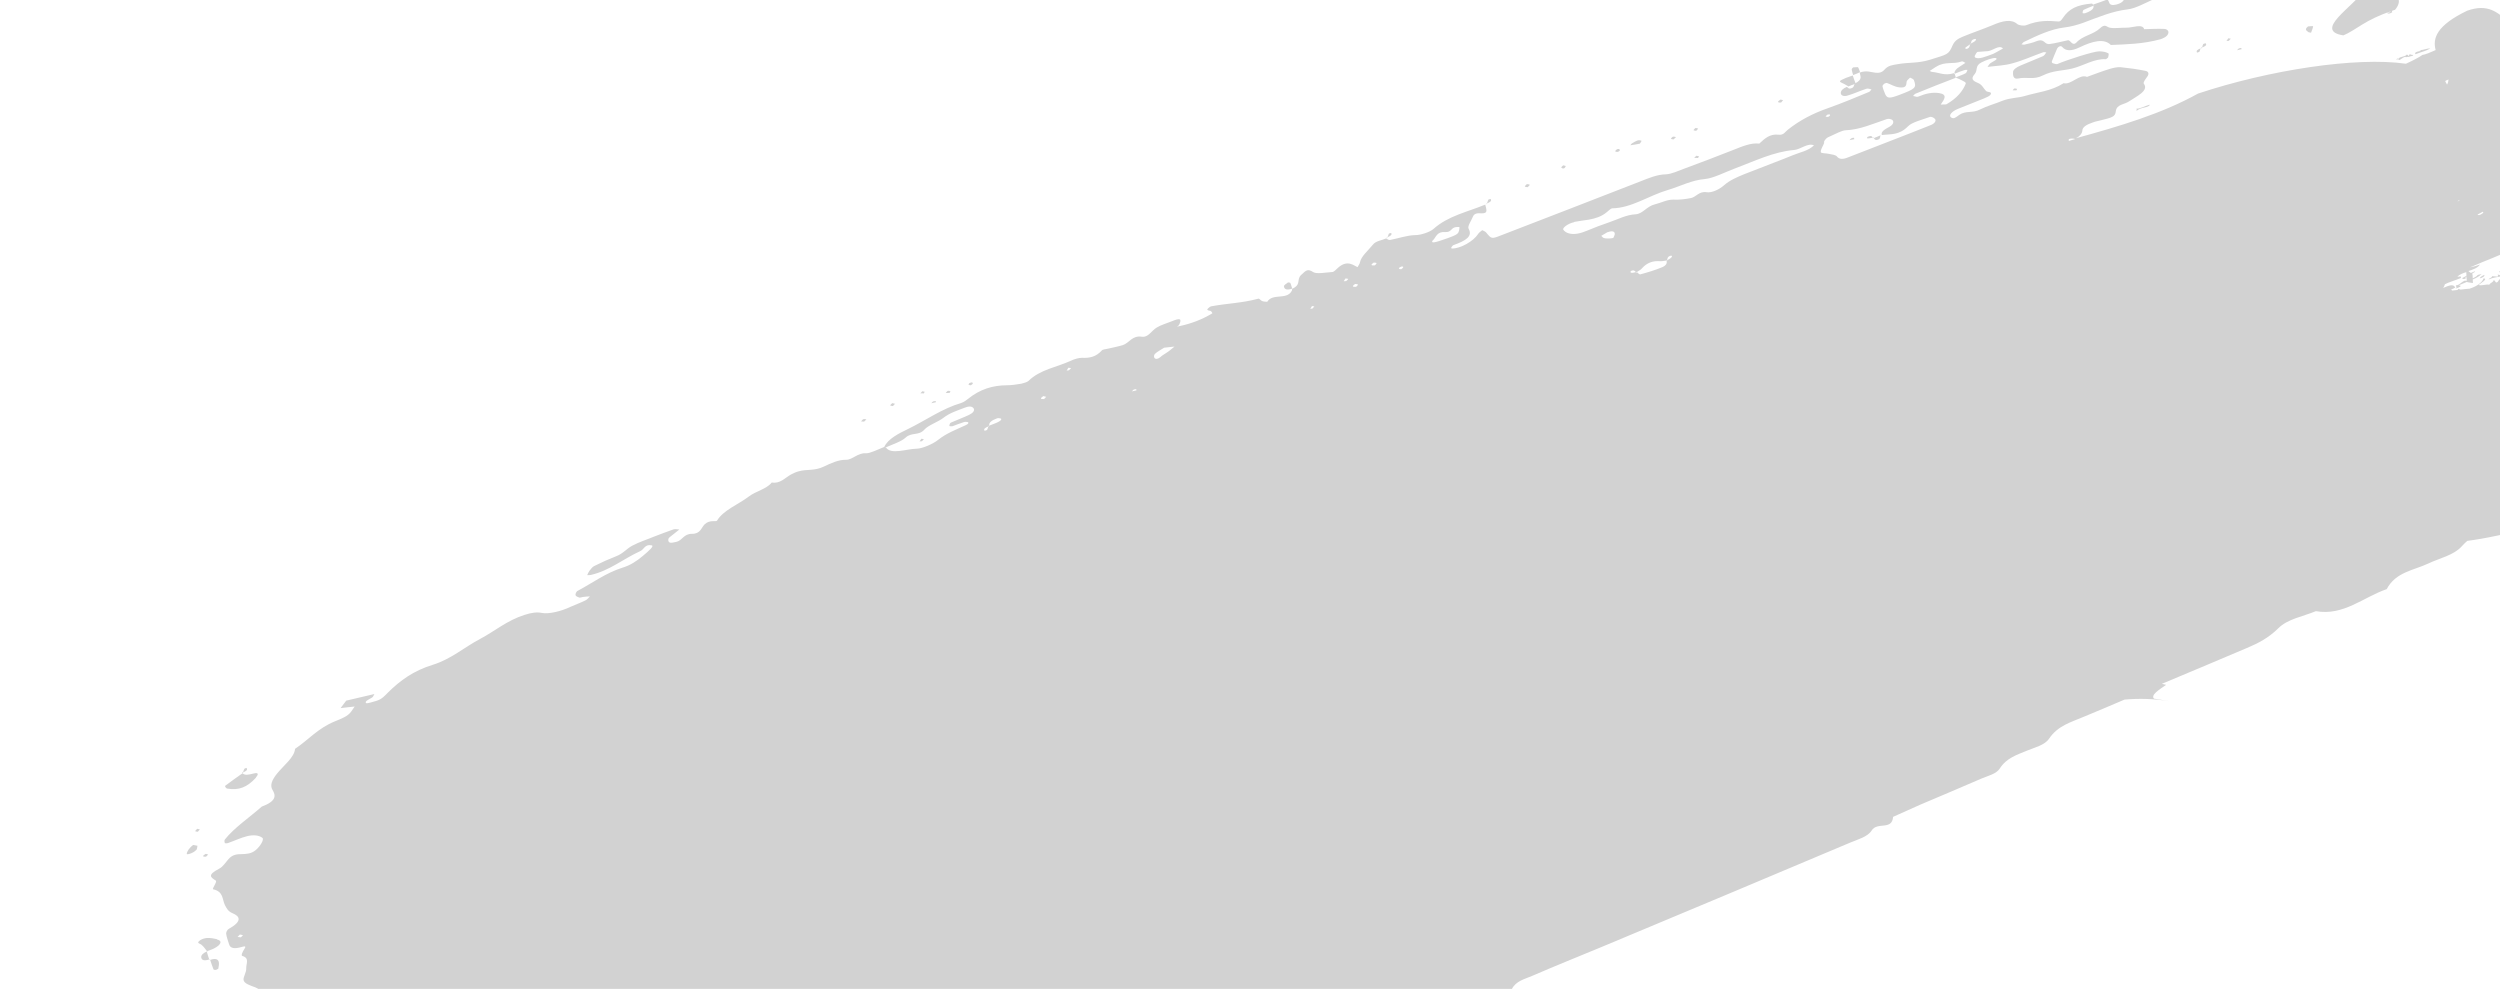 <svg width="225" height="89" viewBox="0 0 225 89" fill="none" xmlns="http://www.w3.org/2000/svg">
<g clip-path="url(#clip0_6963_55481)">
<g style="mix-blend-mode:multiply">
<path d="M255.191 30.811C255.545 28.342 262.718 26.852 261.28 25.243C260.779 24.684 260.268 24.148 259.572 23.862C259.595 22.855 257.168 23.021 254.268 23.614C254.446 22.983 254.062 22.567 252.234 22.695C251.051 23.265 250.459 23.549 250.058 24.062C249.685 24.409 249.396 24.683 249.179 24.946C248.058 25.297 247.05 25.641 246.267 25.928C246.558 23.446 253.63 21.807 252.166 20.228C251.538 19.549 250.91 18.87 249.911 18.729L247.047 21.208C238.427 23.972 249.453 17.308 243.114 17.893C241.944 18.496 241.359 18.797 240.998 19.312C238.718 21.49 239.708 21.653 241.713 21.951C234.19 25.506 234.575 19.376 230.736 20.667C230.654 20.471 231.201 20.262 231.636 20.062C231.44 19.914 232.106 19.578 232.226 19.682C232.251 19.557 232.354 19.437 232.698 19.294C233.196 19.336 232.588 19.628 232.605 19.716C232.837 19.581 233.371 19.436 233.405 19.287C232.819 19.493 233.806 19.005 233.241 19.029C233.044 19.111 233.223 19.171 232.958 19.32C232.808 19.19 232.938 19.04 233.163 18.889C233.527 18.795 233.675 19.059 233.768 19.098C233.947 18.927 234.456 18.907 234.63 18.585C234.266 18.91 233.51 19.032 233.651 18.724C234.014 18.535 233.883 18.82 234.03 18.758C234.183 18.618 234.789 18.231 234.748 18.593C235.107 18.348 235 18.277 234.743 18.212C235.171 17.995 235.206 18.172 235.06 18.329C235.285 18.178 235.291 18.329 235.487 18.247C235.606 18.025 235.189 18.084 235.272 17.915C235.468 17.833 235.532 17.941 235.651 17.949C235.957 17.764 236.017 17.585 236.475 17.394C236.843 17.587 237.058 17.133 237.552 17.215C237.472 17.114 237.302 17.166 237.543 17.008C237.739 16.926 237.725 17.123 237.922 17.042C237.841 16.941 237.784 16.849 237.974 16.751C237.987 16.784 238.01 16.794 238.092 16.76C238.119 16.825 237.884 16.904 237.99 16.975C239.06 16.318 239.292 16.183 240.2 16.151C240.232 15.907 240.793 15.731 241.098 15.681C240.939 15.574 241.151 15.486 241.15 15.39C240.735 15.64 240.857 15.378 240.832 15.273C240.468 15.367 240.348 15.494 239.961 15.578C240.072 15.705 239.705 15.839 239.601 15.959C239.479 15.894 239.278 15.92 239.104 15.916C239.135 16.038 238.524 16.369 238.422 16.354C238.44 16.212 239.109 16.067 238.857 15.923C238.496 16.208 238.428 16.044 238.688 15.84C237.494 16.337 237.559 16.31 236.586 16.83C236.48 16.759 236.701 16.552 236.519 16.532C236.514 16.841 235.72 16.826 235.279 17.01C235.41 16.955 235.622 16.867 235.611 16.794C235.41 16.725 235.357 16.92 235.171 16.843C235.312 16.766 235.137 16.762 235.023 16.809C234.953 17.011 235.048 17.01 235.008 17.142C234.19 17.483 232.903 17.942 232.366 17.666C232.822 17.61 233.047 17.229 233.606 17.188C233.51 17.094 233.713 17.029 233.56 16.939C232.951 17.135 232.581 17.308 231.893 17.498C231.964 17.392 231.927 17.35 231.724 17.415C231.744 17.464 231.772 17.53 231.601 17.581C231.672 17.475 231.635 17.433 231.432 17.498C231.532 17.553 231.091 17.832 231.001 17.754C231.521 17.48 230.918 17.463 231.254 17.208C231.689 17.008 231.641 17.354 231.813 17.167C231.668 17.189 231.8 16.999 231.525 17.076C231.659 16.982 231.918 16.682 232.129 16.728C231.99 16.901 232.231 16.974 232.467 16.895C232.16 16.85 232.227 16.687 232.252 16.562C232.677 16.385 233.166 16.085 233.339 16.224C233.238 16.305 233.217 16.39 233.274 16.482C233.638 16.388 233.238 16.305 233.474 16.226C233.605 16.171 233.818 16.083 233.807 16.01C233.553 16.001 233.455 16.272 233.305 16.142C233.639 16.023 233.615 15.918 233.909 15.795C233.964 15.926 234.193 15.831 234.247 15.961C233.962 16.061 234.24 16.175 234.257 16.169C234.19 16.1 234.884 15.831 234.457 15.912C234.478 15.961 234.337 16.039 234.277 15.987C234.424 15.926 234.255 15.843 234.379 15.772C234.547 15.76 234.786 15.641 234.918 15.682C234.952 15.764 234.67 15.824 234.697 15.889C235.004 15.934 235.326 15.186 235.646 15.494C235.529 15.581 235.141 15.666 235.215 15.75C235.597 15.745 235.863 15.461 236.303 15.412C236.213 15.335 236.235 15.249 236.368 15.155C236.439 15.279 236.845 15.148 236.968 14.982C237.215 14.975 236.98 15.15 237.194 15.156C237.173 15.012 237.686 14.817 237.666 14.768C237.552 14.816 237.437 14.864 237.436 14.768C237.542 14.609 237.695 14.699 237.985 14.52C237.95 14.343 237.549 14.625 237.426 14.561C237.973 14.352 237.43 14.386 237.43 14.386C237.552 14.125 237.974 14.217 238.087 14.305C237.882 14.179 238.18 13.882 237.774 14.013C237.758 14.25 237.387 14.097 237.184 14.393C237.143 14.295 237.066 14.25 236.896 14.302C236.724 14.488 237.167 14.4 236.844 14.592C236.039 14.87 236.359 14.257 236.962 14.044C236.682 14.065 236.728 14.084 236.382 14.266C236.592 13.987 236.145 14.25 236.003 14.232C236.168 14.029 236.952 13.837 236.926 13.637C236.337 13.882 235.825 14.172 235.519 14.222C235.59 14.116 235.684 14.019 235.825 13.942C235.825 13.942 235.832 13.958 235.838 13.974C236.722 13.607 237.717 13.231 238.768 12.851C238.752 12.857 238.726 12.887 238.716 12.911C238.831 12.863 238.945 12.815 238.946 12.911C239.162 12.783 239.357 12.605 239.448 12.778C238.963 12.904 239.616 12.766 239.576 12.994C239.707 12.939 239.92 12.851 239.909 12.778C239.336 13.017 240.368 12.453 239.899 12.571C239.931 12.693 239.546 12.738 239.571 12.612C240.062 12.408 240.277 12.51 240.709 12.349C240.659 12.274 240.72 12.191 240.821 12.111C241.407 11.905 241.977 11.706 242.553 11.524C242.586 11.51 242.635 11.49 242.652 11.483C243.562 11.181 244.456 10.885 245.285 10.617C245.191 10.713 245.034 10.798 245.108 10.882C245.307 10.761 245.441 10.667 245.528 10.554C245.836 10.464 246.154 10.351 246.445 10.268C246.948 10.001 247.379 9.745 247.794 9.495C247.828 9.577 247.904 9.622 248.006 9.637C248.121 9.59 248.268 9.528 248.257 9.456C248.061 9.538 247.971 9.46 247.836 9.459C248.466 9.081 249.014 8.738 249.44 8.426C249.44 8.426 249.473 8.412 249.489 8.405C249.483 8.389 249.509 8.359 249.525 8.352C249.6 8.302 249.691 8.245 249.759 8.178C249.792 8.164 249.808 8.157 249.818 8.134C250.782 7.407 251.215 6.88 251.243 6.485C251.325 6.451 251.406 6.417 251.521 6.369C251.494 6.304 251.634 6.226 251.623 6.154C251.473 6.255 251.365 6.319 251.251 6.367C251.206 5.982 250.745 5.752 249.997 5.66C250.812 5.359 251.622 4.907 252.336 4.686C252.417 4.787 252.587 4.735 252.464 4.902C252.737 4.634 253.217 4.358 253.634 4.299C253.547 4.182 253.785 4.064 254.008 3.952C254.035 4.017 253.92 4.065 254.004 4.126C254.134 4.072 254.186 4.012 254.254 3.945C254.275 3.994 254.216 4.038 254.213 4.077C254.441 3.887 254.745 3.971 254.756 3.813C254.635 3.844 254.53 3.869 254.428 3.854C254.607 3.779 254.597 3.707 254.76 3.639C254.737 3.859 255.072 3.605 255.078 3.756C255.327 3.479 255.468 3.402 255.976 3.286C255.886 3.208 255.908 3.122 256.042 3.028C255.917 3.329 256.797 2.906 256.913 2.723C256.94 2.789 256.921 2.835 256.909 2.898C257.487 2.58 258.092 2.328 258.637 2.255C258.457 2.099 259.148 1.869 259.4 1.783C259.388 1.846 259.366 1.932 259.298 1.998C259.375 1.813 258.825 2.061 258.908 2.122C259.411 1.855 259.323 2.103 259.504 2.124C259.64 1.76 259.763 1.824 259.428 1.618C259.156 1.75 258.403 2.199 258.459 1.964C258.595 2.061 258.555 1.828 258.709 1.783C259.125 1.629 259.079 1.61 259.462 1.47C259.379 1.408 259.536 1.324 259.564 1.254C259.384 1.329 259.405 1.148 259.199 1.253C259.341 1.501 258.341 1.591 258.005 1.98C258.116 2.203 256.746 2.831 256.292 2.847C256.681 2.628 256.933 2.542 257.093 2.418C256.945 2.479 256.956 2.321 256.825 2.375C256.695 2.43 256.208 2.69 256.354 2.764C256.103 2.715 255.873 2.945 255.656 2.978C255.858 3.047 255.496 3.332 255.374 3.268C255.439 3.241 255.554 3.193 255.533 3.144C254.394 3.311 253.472 4.233 252.446 4.257C252.244 4.418 252.665 4.415 252.492 4.506C251.922 4.475 251.221 5.189 250.435 5.19C250.455 5.239 250.522 5.307 250.431 5.365C250.322 5.333 249.988 5.453 249.756 5.588C249.558 5.574 249.354 5.544 249.123 5.544C249.451 5.408 249.83 5.442 249.995 5.239C249.891 5.129 249.288 5.341 249.084 5.541C245.999 5.463 240.436 6.532 237.769 7.316C237.79 7.23 237.829 7.138 237.867 7.045C238.021 7 238.182 6.971 238.336 6.927C238.314 6.782 238.03 6.977 237.889 6.959C237.908 6.913 237.927 6.866 237.953 6.836C238.1 6.775 238.247 6.714 238.388 6.636C238.429 6.734 238.505 6.779 238.675 6.728C238.351 6.364 240.263 5.932 240.562 5.404C240.557 5.484 240.495 5.567 240.497 5.662C240.67 5.571 240.713 5.629 240.825 5.621C241.01 5.467 240.574 5.572 240.816 5.414C241.201 5.234 241.045 5.319 240.964 5.448C241.364 5.301 241 5.165 241.399 5.018C241.505 5.319 241.869 4.764 242.056 4.936C242.171 4.658 242.514 4.745 242.877 4.556C242.91 4.312 242.386 4.76 242.338 4.646C242.469 4.591 242.37 4.537 242.461 4.479C242.282 4.419 242.163 4.316 241.913 4.362C242.085 4.636 241.605 4.452 241.421 4.701C241.466 4.625 241.436 4.599 241.38 4.603C243.185 3.775 244.854 3.08 244.137 2.189C244.123 2.156 244.093 2.13 244.063 2.104C244.168 2.079 244.273 2.055 244.369 2.054C244.314 1.923 244.155 2.047 244.261 1.887C244.179 1.921 244.074 1.946 243.946 1.961C243.902 1.902 243.852 1.827 243.792 1.775C243.942 1.675 244.043 1.594 244.002 1.496C243.911 1.553 243.819 1.61 243.712 1.675C243.44 1.346 243.134 1.071 242.785 0.832C242.864 0.837 242.943 0.843 243.006 0.855C243.156 0.754 243.368 0.666 243.416 0.55C243.105 0.679 242.972 0.543 242.619 0.709C242.443 0.61 242.241 0.54 242.023 0.477C242.893 0.077 243.82 -0.463 244.555 -0.634C244.358 -0.553 244.407 -0.803 244.237 -0.752C244.008 -0.426 243.52 -0.261 243.108 -0.282C242.604 0.12 241.543 0.524 240.958 0.825C240.774 0.613 239.91 0.935 239.933 0.714C239.665 0.807 239.238 1.119 239.083 1.068C239.338 0.943 239.267 0.819 239.443 0.688C239.2 0.751 238.983 0.783 238.647 0.943C238.599 0.828 238.733 0.734 238.441 0.817C237.718 1.157 236.925 1.602 236.044 1.7C236.148 1.58 236.252 1.46 236.348 1.324C236.561 1.235 236.774 1.147 236.901 1.036C236.49 1.111 237.342 0.852 237.213 0.772C236.951 0.881 236.835 0.603 237.034 0.482C237.261 0.426 237.419 0.437 237.47 0.607C237.699 0.512 237.931 0.377 237.844 0.26C237.361 0.576 237.601 0.092 237.428 0.183C237.423 0.262 237.345 0.352 237.228 0.439C237.177 0.364 237.089 0.382 237.023 0.409C237.123 0.234 237.19 0.071 237.207 -0.07C237.386 -0.241 237.581 -0.418 237.803 -0.53C237.769 -0.611 237.693 -0.656 237.597 -0.655C238.384 -1.117 239.135 -1.756 239.679 -1.695C239.969 -1.873 240.569 -2.046 240.652 -2.215C240.312 -2.111 240.174 -2.304 239.965 -2.159C240.249 -2.354 240.414 -2.557 240.539 -2.763C240.708 -2.68 241.21 -3.042 241.447 -3.026C241.577 -2.945 241.006 -2.842 241.135 -2.761C242.258 -2.922 243.821 -3.918 244.914 -4.105C244.795 -3.882 244.039 -3.855 244.052 -3.592C244.469 -3.651 244.893 -3.923 245.448 -4.02C245.614 -3.897 245.422 -3.76 245.088 -3.64C244.93 -3.881 243.778 -3.19 244.002 -3.667C243.624 -3.376 243.105 -3.102 242.693 -3.122C242.527 -3.015 242.719 -2.922 242.411 -2.832C242.328 -2.893 242.485 -2.978 242.513 -3.047C242.127 -2.637 240.336 -2.007 239.817 -1.502C239.75 -1.57 239.674 -1.615 239.529 -1.594C239.528 -1.459 239.289 -1.34 239.304 -1.212C239.62 -1.421 239.649 -1.26 239.843 -1.302C239.832 -1.374 240.209 -1.666 240.371 -1.599C240.461 -1.521 240.137 -1.425 240.171 -1.343C240.253 -1.377 240.351 -1.418 240.381 -1.392C240.316 -1.365 240.201 -1.317 240.221 -1.268C240.647 -1.445 240.992 -1.953 241.391 -1.87C241.018 -1.753 241.296 -1.638 241.129 -1.531C240.654 -1.429 240.058 -0.969 239.898 -0.845C240.46 -1.156 240.517 -0.834 240.914 -0.942C240.604 -0.717 240.67 -0.975 240.396 -0.803C240.472 -0.528 240.801 -0.568 241.113 -0.602C240.844 -0.51 240.99 -0.436 240.912 -0.346C241.201 -0.39 241.668 -0.699 241.508 -0.345C241.786 -0.46 242.194 -0.726 242.304 -0.599C242.181 -0.433 241.526 -0.256 241.673 -0.087C242.959 -1.333 244.306 -0.493 245.611 -1.554C245.618 -1.307 245.938 -1.46 246.145 -1.469C246.083 -1.251 245.915 -1.009 245.74 -0.783C245.51 -0.783 245.511 -0.687 245.289 -0.576C244.984 -0.525 245.214 -0.755 244.91 -0.61C244.944 -0.528 245.021 -0.483 245.116 -0.484C244.711 -0.258 244.544 -0.246 243.876 -0.006C243.813 0.212 243.551 0.321 243.783 0.416C244.37 0.076 244.717 0.124 245.187 -0.36C245.015 -0.173 245.738 -0.052 245.783 -0.359C245.635 -0.297 245.453 -0.183 245.393 -0.235C245.365 -0.3 245.259 -0.371 245.383 -0.442C245.789 -0.573 245.937 -0.864 246.081 -0.656C245.93 -0.65 245.701 -0.555 245.749 -0.44C246.076 -0.577 245.783 -0.359 246.114 -0.439C246.272 -0.658 246.988 -1.014 247.304 -0.992C247.324 -0.943 247.345 -0.894 247.375 -0.868C246.915 -0.773 246.889 -0.282 246.964 -0.563C247.709 -0.758 247.8 -1.276 247.821 -1.457C248.069 -1.599 248.003 -1.341 248.2 -1.423C248.111 -1.635 248.579 -1.849 248.744 -2.052C248.61 -1.958 248.339 -2.056 248.538 -2.178C249.154 -2.358 250.212 -2.952 250.747 -3.002C250.716 -2.893 250.514 -2.732 250.855 -2.836C250.709 -3.14 251.677 -3.12 251.828 -3.356C251.809 -3.54 251.422 -3.225 251.413 -3.432C251.901 -3.597 251.619 -3.768 251.909 -3.946C252.379 -3.969 253.539 -4.548 253.858 -4.796C253.617 -4.869 253.379 -4.52 253.14 -4.632C253.246 -4.791 253.09 -4.937 253.196 -5.096C253.396 -5.122 253.83 -5.418 253.959 -5.568C253.586 -5.451 253.428 -5.462 253.754 -5.693C252.948 -5.415 252.598 -5.058 251.75 -4.744C251.784 -4.662 251.778 -4.583 251.684 -4.486C251.585 -4.541 251.249 -4.286 251.183 -4.354C251.115 -4.518 251.705 -4.667 251.604 -4.817C251.319 -4.718 250.59 -4.165 250.537 -4.43C250.373 -4.362 250.226 -4.301 250.069 -4.217C250.297 -3.947 248.989 -3.537 249.198 -3.911C248.743 -3.76 248.12 -3.366 247.962 -3.608C248.584 -3.771 249.006 -4.004 249.402 -4.342C249.223 -4.267 249.158 -4.375 248.901 -4.21C249.03 -4.13 248.762 -4.037 248.7 -3.954C248.61 -4.031 248.278 -3.816 248.162 -3.864C248.15 -4.032 247.928 -3.92 247.844 -3.981C248.192 -4.299 248.777 -4.369 249.183 -4.5C249.124 -4.687 248.643 -4.275 248.526 -4.419C248.492 -4.5 248.774 -4.56 248.747 -4.626C248.592 -4.676 248.113 -4.304 247.951 -4.371C248.136 -4.525 248.552 -4.679 248.484 -4.843C248.825 -4.946 249.137 -4.98 249.449 -5.014C249.168 -5.089 249.786 -5.404 249.726 -5.686C249.375 -5.329 248.856 -4.825 248.285 -4.952C247.861 -4.679 247.138 -4.34 246.766 -4.358C246.968 -4.518 247.137 -4.666 247.188 -4.821C246.884 -4.906 246.552 -4.365 246.177 -4.343C246.292 -4.391 246.383 -4.448 246.3 -4.509C246.022 -4.393 246.03 -4.282 245.927 -4.162C245.74 -4.103 245.338 -4.147 245.552 -4.37C246.784 -4.73 247.717 -5.348 249.039 -5.63C248.367 -5.216 247.403 -5.179 247.228 -4.723C247.592 -5.047 247.898 -4.867 248.029 -5.152C248.465 -5.257 248.645 -5.101 248.957 -5.366C248.65 -5.181 248.795 -5.433 248.886 -5.49C249.211 -5.587 249.185 -5.557 249.584 -5.704C249.515 -5.963 250.406 -6.219 250.281 -6.474C249.536 -5.818 248.4 -5.69 247.546 -5.527C247.335 -5.343 247.817 -5.429 247.593 -5.278C247.455 -5.239 247.32 -5.241 247.227 -5.279C247.361 -5.603 247.077 -5.409 246.704 -5.522C247.17 -5.831 247.129 -5.468 247.473 -5.612C247.688 -5.74 247.927 -6.088 248.124 -6.075C248.152 -6.009 247.981 -5.958 248.002 -5.909C248.156 -5.954 248.267 -5.962 248.428 -5.99C248.338 -6.068 248.36 -6.154 248.494 -6.248C248.687 -6.06 248.994 -6.015 249.468 -6.212C249.451 -6.301 249.257 -6.259 249.397 -6.336C249.775 -6.397 250.292 -6.632 250.634 -6.64C250.72 -6.848 251.059 -6.817 251.315 -7.077C251.404 -6.865 252.129 -7.474 252.244 -7.291C252.23 -7.324 252.289 -7.367 252.403 -7.415C252.268 -7.877 251.086 -6.982 250.69 -7.105C251.213 -7.323 250.969 -7.355 250.694 -7.279C251.288 -7.834 252.394 -7.622 252.304 -7.93C252.549 -8.033 253.283 -8.069 253.114 -8.152C252.651 -8.018 253.018 -8.151 252.887 -8.327C252.732 -8.377 252.369 -7.958 252.135 -8.014C252.108 -8.079 252.778 -8.358 252.447 -8.278C252.059 -8.059 252.071 -8.121 251.857 -7.898C251.689 -7.886 251.609 -7.986 251.441 -7.974C251.307 -7.88 251.602 -7.772 251.277 -7.676C250.867 -8.062 249.819 -7.26 249.174 -7.241C250.385 -7.976 251.669 -8.395 252.564 -8.826C252.466 -8.785 252.4 -8.853 252.524 -8.924C252.622 -8.965 252.704 -8.999 252.802 -9.04C252.843 -8.942 252.926 -8.88 253.028 -8.865C253.324 -9.123 253.471 -8.954 253.838 -9.087C254.47 -9.504 256.3 -10.227 256.946 -10.381C257.404 -10.572 258.952 -11.37 259.582 -11.287C259.555 -11.353 259.449 -11.424 259.573 -11.494C260.067 -11.643 261.531 -12.137 261.548 -12.144C261.57 -12.23 261.375 -12.283 261.538 -12.351C261.748 -12.4 261.852 -12.29 262.036 -12.309C262.339 -12.78 263.193 -12.618 263.687 -13.092C263.451 -13.244 263.241 -12.964 263.31 -12.936C263.14 -12.884 262.918 -12.772 262.792 -12.797C263.185 -12.96 262.765 -12.862 262.722 -12.921C262.825 -13.041 262.923 -13.082 263.091 -13.094C262.892 -13.433 262.093 -12.678 261.684 -12.508C261.226 -12.317 261.254 -12.713 260.767 -12.452C260.808 -12.354 260.948 -12.432 261.034 -12.41C260.659 -12.158 260.193 -11.849 259.807 -11.899C260.114 -12.085 259.774 -12.116 259.52 -11.991C259.404 -11.808 259.22 -11.789 258.966 -11.568C259.083 -11.886 258.387 -11.346 258.628 -11.735C258.144 -11.514 258.535 -11.542 258.268 -11.354C257.915 -11.418 258.282 -11.322 257.935 -11.139C257.829 -11.21 257.607 -11.098 257.73 -11.264C257.206 -11.046 256.983 -10.8 256.54 -10.711C256.485 -10.612 256.47 -10.51 256.376 -10.413C255.963 -10.299 255.573 -10.175 255.037 -9.894C254.894 -10.237 253.515 -9.586 252.945 -9.618C252.965 -9.569 253.032 -9.5 252.941 -9.443C252.695 -9.341 252.586 -9.603 252.402 -9.353C252.421 -9.169 252.815 -9.468 252.818 -9.277C252.355 -9.007 251.582 -8.513 251.008 -8.37C251.355 -8.457 251.44 -8.761 251.27 -8.709C251.091 -8.539 251.008 -8.37 250.638 -8.197C250.693 -8.296 250.636 -8.387 250.69 -8.487C250.169 -8.308 249.7 -7.96 249.311 -7.836C249.29 -7.885 249.375 -7.958 249.433 -8.002C250.06 -8.34 251.215 -8.609 251.424 -8.984C250.81 -8.614 249.861 -8.449 249.105 -7.961C249.003 -8.206 247.916 -7.313 247.499 -7.484C246.669 -6.851 244.887 -6.243 244.099 -6.107C244.165 -6.134 244.177 -6.197 244.14 -6.239C243.895 -6.137 243.719 -6.006 243.648 -5.9C243.762 -5.948 243.877 -5.995 243.878 -5.9C243.238 -5.595 243.03 -5.585 242.651 -5.389C242.657 -5.468 242.718 -5.551 242.717 -5.647C242.195 -5.333 242.074 -5.532 241.575 -5.209C241.695 -5.106 241.949 -5.231 241.703 -4.994C241.648 -5.125 241.384 -4.976 241.226 -4.987C241.096 -4.837 241.497 -4.889 241.174 -4.697C240.568 -4.445 240.589 -4.396 240.004 -4.095C239.945 -4.282 239.354 -3.997 239.531 -4.263C238.959 -4.024 238.747 -4.071 238.558 -3.742C238.611 -3.937 238.261 -3.81 238.454 -4.083C238.274 -4.008 238.285 -3.936 238.122 -3.868C238.228 -3.797 238.479 -3.748 238.188 -3.569C237.137 -3.189 235.79 -2.782 235.229 -2.241C235.178 -2.316 235.167 -2.388 235.219 -2.448C235.056 -2.38 234.908 -2.319 234.752 -2.234C234.881 -2.154 234.82 -2.071 234.551 -1.978C234.666 -2.256 234.305 -1.971 234.213 -2.144C234.568 -2.445 235.012 -2.439 235.572 -2.614C235.637 -2.967 236.891 -3.413 237.132 -3.34C236.591 -3.441 235.237 -2.82 234.885 -2.558C234.256 -2.411 233.694 -2.331 232.951 -2.041C233.081 -1.961 232.812 -1.868 232.751 -1.785C232.763 -1.617 232.985 -1.729 233.007 -1.584C233.387 -1.685 233.116 -1.783 233.417 -1.89C233.414 -1.62 233.867 -1.962 233.89 -1.722C233.442 -1.554 232.712 -1.462 232.7 -1.169C232.536 -1.101 232.389 -1.039 232.249 -0.962C232.303 -1.061 232.246 -1.152 232.301 -1.252C231.761 -1.027 232.534 -1.061 231.978 -0.829C231.754 -0.813 231.674 -0.914 231.588 -0.705C231.216 -0.723 231.633 -1.012 231.409 -0.996C231.443 -0.914 230.828 -0.639 230.768 -0.691C230.679 -0.768 230.7 -0.854 230.834 -0.948C230.815 -0.672 231.37 -1.229 231.655 -1.328C231.796 -1.311 231.877 -1.21 232.07 -1.252C231.975 -1.481 232.557 -1.512 232.711 -1.557C232.458 -1.797 231.968 -1.497 231.732 -1.418C231.638 -1.552 232.039 -1.604 232.092 -1.799C231.736 -1.593 231.422 -1.289 231.16 -1.41C231.191 -1.289 230.482 -1.147 230.8 -1.03C231.098 -1.097 231.197 -1.368 231.342 -1.294C231.087 -0.939 230.737 -1.042 230.373 -0.948C230.353 -0.767 230.691 -1.061 230.661 -0.857C230.563 -0.816 230.583 -0.767 230.501 -0.733C230.008 -0.489 229.885 -0.553 229.445 -0.504C229.197 -0.363 229.636 -0.507 229.614 -0.421C229.483 -0.367 229.431 -0.307 229.363 -0.24C229.202 -0.211 229.032 -0.159 228.984 -0.274C228.887 -0.368 229.324 -0.473 229.148 -0.572C228.808 -0.374 228.701 -0.31 228.395 -0.259C228.219 -0.128 228.346 -0.008 228.035 0.121C227.839 0.203 227.775 0.095 227.595 0.17C227.491 0.29 226.986 0.597 226.503 0.682C226.462 0.814 226.263 0.936 226.143 1.062C226.615 0.904 226.763 0.708 227.014 0.757C226.913 0.838 226.845 0.905 226.793 0.965C227.022 0.869 227.037 0.767 227.204 0.659C227.254 0.965 227.793 0.414 227.922 0.495C227.933 0.567 227.849 0.64 227.932 0.702C228.394 0.337 229.178 -0.086 229.64 0.01C229.383 -0.191 230.58 -0.497 230.276 -0.121C230.76 -0.342 230.369 -0.313 230.636 -0.501C230.719 -0.44 230.906 -0.498 230.954 -0.384C230.245 0.218 229.621 0.286 228.744 0.44C228.216 0.833 227.937 0.853 227.611 1.085C227.591 1.036 227.554 0.993 227.524 0.967C227.546 1.112 226.527 1.478 226.893 1.48C227.025 1.29 227.651 1.087 227.764 1.175C227.195 1.469 226.834 1.523 226.266 1.818C226.319 1.623 226.162 1.707 225.948 1.7C226.042 1.834 225.909 1.928 225.761 1.989C224.791 1.088 223.892 0.311 222.051 0.962C219.283 2.288 218.924 3.454 219.208 4.507C218.757 4.714 218.299 4.905 218.01 4.948C217.808 5.109 217.165 5.454 216.534 5.736C212.043 5.091 204.198 6.304 197.824 8.421C194.536 10.25 190.773 11.356 186.83 12.442C187.091 12.333 187.406 12.029 187.409 11.759C187.417 11.41 187.862 11.187 188.334 11.029C188.546 10.94 188.779 10.901 189.006 10.845C190.104 10.579 190.38 10.503 190.422 10.005C190.505 9.376 191.194 9.415 191.611 9.127C192.237 8.693 193.44 8.173 192.944 7.535C192.857 7.418 193.109 7.101 193.267 6.882C193.445 6.616 193.347 6.427 193.096 6.378C192.383 6.233 191.628 6.125 190.847 6.047C190.586 6.021 190.199 6.106 189.875 6.202C189.193 6.409 188.499 6.679 187.831 6.919C187.136 6.632 186.414 7.663 185.727 7.488C184.605 8.205 183.375 8.294 182.215 8.643C181.599 8.823 180.934 8.793 180.24 9.062C179.569 9.342 178.841 9.53 178.208 9.851C177.515 10.216 176.932 9.922 176.322 10.348C176.055 10.536 175.841 10.76 175.585 10.559C175.359 10.385 175.653 10.032 176.193 9.807C176.978 9.48 177.777 9.186 178.562 8.859C178.775 8.77 179.069 8.648 179.15 8.518C179.337 8.229 178.854 8.315 178.744 8.188C178.513 7.958 178.393 7.624 178.046 7.481C177.629 7.309 177.307 7.136 177.712 6.679C178.039 6.313 177.708 5.932 178.342 5.611C178.721 5.415 179.373 5.182 179.6 5.221C179.904 5.306 179.397 5.517 179.156 5.675C179.022 5.769 178.965 5.908 178.878 6.021C179.623 5.922 180.387 5.911 181.14 5.693C182.039 5.454 182.958 5.033 183.861 4.714C183.96 4.673 184.069 4.704 184.171 4.719C184.067 4.839 184 5.001 183.869 5.056C183.199 5.335 182.528 5.614 181.857 5.894C181.465 6.057 181.188 6.268 181.174 6.466C181.155 6.743 181.174 7.157 181.617 7.069C182.408 6.893 183.021 7.213 183.845 6.794C184.782 6.327 185.613 6.384 186.501 6.167C187.511 5.92 188.502 5.257 189.53 5.329C189.547 5.322 189.713 5.214 189.732 5.168C189.75 5.026 189.842 4.834 189.727 4.786C189.528 4.677 189.237 4.625 188.928 4.62C188.428 4.617 185.99 5.401 185.179 5.758C185.065 5.806 184.879 5.73 184.747 5.689C184.678 5.66 184.644 5.578 184.672 5.509C184.809 5.145 184.968 4.79 185.121 4.42C185.216 4.188 185.478 4.079 185.595 4.222C185.896 4.577 186.368 4.649 187.166 4.259C188.349 3.69 189.375 3.435 189.976 4.049C191.427 3.982 192.841 3.969 194.445 3.532C194.648 3.466 194.903 3.341 195.023 3.214C195.143 3.088 195.186 2.916 195.145 2.818C195.098 2.703 194.961 2.606 194.787 2.602C194.201 2.578 193.579 2.606 192.974 2.628C192.828 2.093 191.909 2.514 191.363 2.492C190.879 2.483 190.285 2.577 189.885 2.493C189.572 2.432 189.468 2.091 188.975 2.565C188.413 3.106 187.437 3.206 186.886 3.819C186.62 4.102 186.432 3.835 186.306 3.715C186.269 3.673 186.186 3.612 186.113 3.623C185.565 3.736 184.998 3.895 184.469 3.962C183.941 4.028 184.047 3.408 183.255 3.719C182.928 3.855 182.59 3.919 182.242 4.006C182.144 4.047 182.045 3.992 181.933 4C182.001 3.934 182.056 3.834 182.147 3.777C183.33 3.208 184.546 2.624 185.788 2.472C186.373 2.401 186.891 2.262 187.461 2.063C188.806 1.561 190.091 1.006 191.501 0.842C192.197 0.763 193.066 0.267 193.828 -0.07C193.942 -0.117 194.054 -0.356 194.046 -0.468C194.022 -0.573 193.825 -0.721 193.737 -0.703C192.84 -0.368 192.025 -0.298 191.2 -0.204C191.181 0.073 190.944 0.287 190.458 0.412C190.111 0.499 189.893 0.437 189.834 0.25C189.793 0.152 189.745 0.037 189.688 -0.054C189.256 0.107 188.808 0.274 188.369 0.418C188.348 0.369 188.305 0.311 188.232 0.322C186.937 0.439 186.215 0.778 185.648 1.628C185.515 1.818 185.435 1.947 185.237 1.933C184.361 1.857 183.482 1.82 182.379 2.26C182.134 2.362 181.695 2.276 181.552 2.163C181.035 1.706 180.27 1.852 179.296 2.277C178.412 2.645 177.485 2.954 176.602 3.322C176.16 3.506 175.9 3.71 175.731 4.088C175.361 4.952 175.271 4.874 173.696 5.377C172.608 5.714 171.79 5.594 170.808 5.773C170.326 5.858 169.951 5.88 169.624 6.247C169.391 6.516 169.148 6.579 168.809 6.548C168.367 6.501 167.999 6.309 167.38 6.528C167.398 6.847 167.711 7.139 166.914 7.529C166.866 7.645 166.846 7.826 166.738 7.89C166.408 8.066 166.33 7.925 166.227 7.815C165.867 7.965 165.672 8.142 165.672 8.372C165.672 8.602 165.943 8.701 166.267 8.604C166.834 8.445 167.393 8.174 167.97 7.991C168.117 7.93 168.27 8.02 168.435 8.047C168.367 8.114 168.303 8.236 168.221 8.27C166.994 8.781 165.767 9.292 164.529 9.731C163.137 10.214 161.942 10.847 160.891 11.687C160.673 11.855 160.523 12.186 160.074 12.123C159.286 12.029 158.819 12.473 158.335 12.924C157.586 12.833 156.808 13.176 156.016 13.487C154.546 14.06 153.077 14.634 151.61 15.168C151.064 15.376 150.4 15.672 149.946 15.688C149.127 15.703 148.381 16.033 147.605 16.336C143.426 17.962 139.262 19.58 135.076 21.189C134.235 21.52 134.228 21.503 133.759 20.931C133.679 20.83 133.524 20.779 133.401 20.715C133.274 20.826 133.092 20.94 133.027 21.063C132.609 21.717 131.443 22.375 130.673 22.369C130.64 22.383 130.59 22.308 130.625 22.255C130.67 22.179 130.758 22.066 130.846 22.048C131.914 21.661 132.56 21.277 132.178 20.591C132.044 20.359 132.418 19.877 132.555 19.513C132.682 19.172 133.031 19.18 133.307 19.2C133.6 19.212 133.771 19.16 133.778 18.946C133.775 18.755 133.707 18.592 133.671 18.415C132.085 19.075 130.345 19.416 129.016 20.602C128.711 20.883 127.849 21.165 127.405 21.158C126.642 21.169 125.859 21.456 125.111 21.595C124.966 21.617 124.869 21.523 124.747 21.459C124.345 21.645 123.818 21.673 123.547 22.035C123.13 22.554 122.499 23.067 122.398 23.608C122.38 23.75 122.25 23.9 122.177 24.045C121.985 23.953 121.818 23.83 121.577 23.758C121.197 23.628 120.791 23.759 120.417 24.106C120.264 24.247 120.034 24.477 119.939 24.478C119.324 24.523 118.487 24.68 118.198 24.493C117.703 24.181 117.576 24.291 117.083 24.765C116.664 25.189 117.144 25.604 116.291 25.997C116.278 26.06 116.299 26.109 116.254 26.185C115.798 27.028 114.542 26.361 114.049 27.161C113.891 27.15 113.717 27.146 113.601 27.098C113.446 27.047 113.364 26.851 113.243 26.883C111.777 27.282 110.441 27.3 109.017 27.567C108.928 27.585 108.811 27.672 108.743 27.739C108.574 27.886 108.673 27.941 108.917 27.973C109.043 27.998 109.124 28.194 109.108 28.201C108.188 28.757 107.209 29.126 106.169 29.348C105.71 29.443 106.022 29.409 106.121 29.234C106.4 28.657 106.205 28.604 105.436 28.924C104.994 29.108 104.493 29.24 104.111 29.476C103.647 29.745 103.34 30.392 102.767 30.304C101.886 30.172 101.639 30.869 101.063 31.052C100.624 31.196 100.174 31.269 99.721 31.38C99.528 31.422 99.216 31.456 99.171 31.533C98.646 32.116 98.081 32.236 97.377 32.203C97.107 32.2 96.694 32.315 96.39 32.46C95.118 33.048 93.594 33.26 92.562 34.285C92.451 34.388 92.127 34.485 91.917 34.534C91.467 34.606 91.017 34.678 90.612 34.674C89.349 34.682 88.205 35.024 87.128 35.895C86.969 36.019 86.751 36.186 86.547 36.252C84.788 36.773 83.358 37.81 81.763 38.589C80.883 39.013 79.913 39.494 79.584 40.226C79.021 40.441 78.312 40.813 77.94 40.795C77.205 40.736 76.74 41.372 76.168 41.38C75.47 41.363 74.78 41.689 74.156 41.987C73.277 42.411 72.632 42.199 71.862 42.424C71.635 42.48 71.397 42.599 71.191 42.703C70.646 43.007 70.203 43.556 69.457 43.425C68.995 44.021 68.03 44.193 67.392 44.688C66.444 45.409 65.099 45.912 64.533 46.858C64.452 46.987 63.873 46.749 63.422 47.186C63.107 47.49 63.052 48.05 62.282 48.044C61.528 48.032 61.406 48.659 60.858 48.772C60.648 48.821 60.365 48.881 60.266 48.826C60.143 48.762 60.115 48.602 60.172 48.462C60.236 48.34 60.484 48.198 60.637 48.058C60.813 47.927 60.982 47.78 61.141 47.656C60.967 47.652 60.788 47.592 60.618 47.643C60.048 47.842 59.485 48.057 58.906 48.279C58.235 48.559 57.521 48.779 56.894 49.117C56.391 49.384 56.091 49.816 55.462 50.059C54.801 50.315 54.137 50.611 53.503 50.932C53.307 51.014 53.182 51.22 53.052 51.37C52.955 51.506 52.898 51.645 52.85 51.761C52.85 51.761 53.048 51.774 53.153 51.75C54.855 51.367 56.097 50.294 57.615 49.604C57.974 49.454 58.033 48.95 58.644 49.08C58.895 49.129 58.479 49.513 57.838 50.048C57.298 50.504 56.724 50.877 56.043 51.084C54.516 51.566 53.334 52.462 51.998 53.171C51.867 53.226 51.772 53.458 51.796 53.562C51.821 53.667 51.999 53.727 52.138 53.785C52.201 53.797 52.355 53.752 52.46 53.728C52.677 53.695 52.884 53.685 53.091 53.676C52.955 53.809 52.848 53.969 52.685 54.037C52.257 54.254 51.785 54.412 51.35 54.612C50.504 55.022 49.365 55.285 48.778 55.165C48.316 55.069 47.827 55.139 47.201 55.342C45.641 55.837 44.542 56.794 43.223 57.497C41.789 58.248 40.619 59.311 38.955 59.831C37.234 60.355 35.996 61.255 34.938 62.309C34.64 62.606 34.388 62.923 33.876 63.078C33.552 63.175 32.992 63.35 32.941 63.275C32.794 63.106 33.226 62.946 33.484 62.781C33.592 62.717 33.626 62.568 33.697 62.462L31.161 63.057C30.987 63.283 30.828 63.502 30.654 63.729C30.871 63.696 31.078 63.687 31.295 63.654C31.495 63.628 31.702 63.619 31.919 63.586C31.813 63.745 31.716 63.882 31.609 64.041C31.293 64.48 30.723 64.679 30.151 64.917C28.606 65.541 27.772 66.58 26.556 67.393C26.494 68.167 25.514 68.902 24.932 69.624C24.479 70.196 24.272 70.667 24.528 71.097C24.835 71.603 24.888 72.099 23.558 72.595C22.45 73.575 21.084 74.489 20.24 75.551C20.169 75.657 20.201 75.778 20.241 75.877C20.255 75.909 20.446 75.907 20.544 75.866C21.114 75.667 21.689 75.389 22.247 75.253C22.804 75.117 23.325 75.169 23.618 75.411C23.791 75.55 23.431 76.161 23.018 76.506C22.605 76.85 22.184 76.853 21.769 76.872C21.325 76.865 20.924 76.917 20.571 77.313C20.296 77.62 20.087 77.995 19.724 78.184C18.636 78.752 18.948 78.949 19.42 79.251C19.579 79.358 19.042 80.004 19.191 80.038C20.122 80.245 19.987 80.935 20.244 81.461C20.399 81.742 20.515 82.02 20.932 82.192C21.604 82.469 21.828 82.913 20.58 83.605C20.44 83.683 20.345 83.915 20.353 84.026C20.393 84.355 20.523 84.666 20.613 84.974C20.713 85.354 21.09 85.428 21.771 85.221C22.128 85.111 22.13 85.206 21.988 85.418C21.846 85.631 21.67 85.992 21.802 86.033C22.496 86.224 22.135 86.739 22.161 87.17C22.176 87.529 21.869 87.944 21.922 88.21C21.979 88.532 22.547 88.698 22.981 88.863C23.576 89.095 23.616 89.559 23.744 90.004C23.771 90.07 23.459 90.334 23.419 90.331C22.675 90.296 22.464 90.48 22.543 90.946C22.657 91.589 23.243 92.075 22.715 92.928C22.581 93.157 23.502 93.618 24.096 93.524C25.173 93.344 25.004 93.722 24.715 94.226C24.67 94.302 24.589 94.432 24.606 94.425C25.16 94.559 25.414 94.799 25.52 95.1C25.258 95.209 24.97 95.252 24.646 95.214C24.284 95.173 23.88 95.034 23.549 95.114C22.854 95.289 23.189 95.955 23.124 96.443C23.031 97.096 22.773 97.722 22.578 98.36C22.352 99.106 21.892 99.202 21.138 99.189C20.042 99.185 19.562 100.613 18.432 100.758C18.265 100.77 18.128 101.134 18.026 101.349C17.988 101.442 18.063 101.622 18.143 101.723C18.297 101.908 18.535 102.25 18.673 102.212C19.884 101.938 21.195 101.815 21.851 100.486C22.145 99.903 22.608 99.998 23.149 100.099C23.502 100.163 24.146 100.144 24.197 99.989C24.357 99.404 24.75 99.106 25.185 98.906C25.267 99.102 25.381 99.284 25.754 99.302C26.939 99.384 27.29 99.949 27.257 100.653C26.392 100.975 25.572 101.355 24.721 101.709C24.198 101.927 24.08 102.475 23.896 102.955C23.763 103.279 23.819 103.505 24.113 103.613C24.602 103.774 25.109 104.024 25.579 104.001C26.066 103.971 26.495 103.619 26.97 103.422C27.313 103.279 27.695 103.043 28.025 103.098C28.52 103.179 29.181 103.384 29.4 103.773C29.555 104.053 29.281 104.916 28.949 105.131C28.117 105.67 27.148 106.016 26.245 106.43C25.598 106.719 25.433 107.152 25.55 107.986C25.693 109.021 24.823 109.882 25.097 111.093C25.276 111.939 25.468 112.493 26.292 112.534C26.894 112.552 27.512 112.467 28.11 112.429C28.757 113.753 29.567 113.07 30.386 112.825C31.068 112.618 31.263 111.98 31.661 111.507C32.127 110.967 32.873 111.559 33.46 111.449C33.677 111.416 33.921 111.219 34.047 111.013C34.374 110.416 34.866 110.077 35.464 109.808C37.855 108.774 40.429 108.087 42.39 106.157C42.474 106.083 42.589 106.036 42.733 106.014C42.692 106.146 42.595 106.282 42.475 106.409C42.424 106.469 42.388 106.522 42.369 106.569C41.461 107.062 40.613 107.607 39.829 108.26C39.797 108.273 39.773 108.264 39.741 108.277C39.561 108.352 39.382 108.522 39.223 108.646C39.272 108.626 39.334 108.638 39.39 108.634C38.9 109.069 38.429 109.553 38.002 110.095C38.408 110.655 38.851 111.028 39.332 111.307C38.021 112.122 36.82 113.064 35.826 114.226C35.735 114.283 35.666 114.35 35.591 114.401C35.204 114.715 34.934 115.173 34.57 115.498C34.138 115.889 33.363 115.041 32.96 115.918C32.677 116.574 32.051 115.855 31.612 116C31.262 116.126 30.918 116.27 30.582 116.429C30.483 116.47 30.463 116.651 30.399 116.774C30.009 117.589 29.748 118.484 29.039 119.087C28.854 119.241 29.058 119.501 29.407 119.509C29.74 119.524 30.187 119.261 30.289 119.737C30.353 120.075 30.031 120.823 29.945 120.801C28.942 120.605 28.528 122.006 27.88 121.834C26.483 121.475 26.281 122.327 26.383 123.264C26.481 124.144 26.203 124.49 25.558 124.74C25.215 124.883 24.841 125 24.525 125.208C24.391 125.302 24.339 125.593 24.316 125.814C24.304 125.876 24.5 126.025 24.626 126.049C25.253 126.172 25.869 126.223 26.486 126.369C27.681 126.658 29.062 126.333 29.922 127.798C30.037 127.981 30.605 127.917 30.963 127.902C31.329 127.903 31.829 127.676 32.016 127.848C32.382 128.175 32.663 128.711 32.788 129.196C32.897 129.688 32.789 130.213 32.777 130.736C33.539 130.63 34.147 131.26 34.853 131.388C35.74 131.537 36.508 130.891 37.451 131.266C37.954 131.46 38.435 131.048 38.27 130.33C38.109 129.667 38.404 129.314 38.911 129.103C39.958 128.667 40.247 127.242 41.435 126.958C41.5 126.931 41.517 126.464 41.428 126.251C41.34 126.038 41.102 125.792 40.907 125.738C40.415 125.617 39.906 125.637 39.414 125.516C38.892 125.368 38.537 124.979 38.28 124.452C38.022 123.926 38.025 123.196 38.395 123.023C39.091 122.713 39.771 122.411 40.489 122.151C41.182 121.881 41.616 122.276 41.648 123.184C41.696 124.45 41.689 124.434 42.937 124.759C43.304 124.856 43.681 125.025 44.026 125.207C44.503 125.431 44.821 125.548 45.234 124.973C45.928 124.013 47.14 123.374 48.18 123.612C49.745 123.959 50.84 122.716 52.212 122.97C53.789 123.254 54.817 122.173 56.135 121.835C56.499 121.741 56.832 121.526 57.196 121.432C57.55 121.361 57.996 121.233 58.288 121.381C59.574 122.073 60.757 121.965 61.916 121.29C63.723 121.804 65.134 121.275 66.239 119.778C66.335 119.642 66.918 119.841 67.242 119.975C67.752 120.185 67.641 120.519 67.329 120.783C66.747 121.275 66.389 122.307 65.302 121.723C65.225 121.678 64.996 121.773 64.975 121.859C64.675 122.752 64.098 122.935 63.254 122.614C63.115 122.557 62.863 122.873 62.684 123.043C62.652 123.057 62.71 123.244 62.761 123.319C64.063 124.926 64.505 124.972 65.837 123.746C67.085 122.593 68.493 121.872 70.875 121.648C71.507 121.596 71.585 120.585 72.371 121.045C72.852 121.324 72.882 120.659 73.129 120.422C73.401 120.155 73.695 119.937 74.135 120.118C74.823 120.388 75.381 120.252 75.723 119.553C76.023 118.89 76.654 118.608 77.239 118.538C78.674 118.343 80.317 118.83 81.104 116.986C81.17 116.824 81.81 116.884 82.169 116.964C83.028 117.183 83.902 116.838 84.247 116.33C85.211 114.911 86.691 114.64 88.059 114.052C90.361 113.035 92.687 112.028 95.01 111.061C95.713 110.768 96.313 110.365 96.748 109.704C97.83 110.136 98.411 109.549 98.839 108.641C100.479 108.477 101.045 106.61 102.499 106.138C103.345 105.863 104.104 105.336 104.937 105.123C105.996 104.855 106.288 103.62 107.25 103.258C107.83 103.036 108.342 102.746 108.769 102.203C109.587 101.172 110.74 100.576 112.042 100.706C113.021 100.797 113.647 100.595 114.347 99.88C115.22 98.98 115.964 97.633 117.592 97.992C117.74 98.026 117.993 97.71 118.102 97.511C118.593 96.615 119.314 96.181 120.316 96.512C121.03 96.752 121.785 96.63 122.041 96.139C122.67 94.975 123.718 94.635 124.742 94.189C125.651 93.792 126.458 93.379 127.204 92.588C128.028 91.708 129.234 91.148 130.609 91.362C131.678 91.532 132.59 91.094 133.223 90.217C133.539 89.778 133.944 89.552 134.368 89.279C134.916 88.936 135.637 89.883 136.053 89.038C136.44 88.263 137.228 88.127 137.908 87.824C139.988 86.92 142.096 86.08 144.206 85.202C151.665 82.096 159.111 78.957 166.541 75.825C167.228 75.539 168.093 75.313 168.451 74.742C168.959 73.935 170.284 74.765 170.378 73.517C171.189 73.16 171.994 72.787 172.788 72.436C174.646 71.644 176.511 70.867 178.362 70.058C178.935 69.82 179.67 69.648 179.973 69.176C180.587 68.21 181.528 67.934 182.444 67.552C183.131 67.266 184.027 67.066 184.417 66.481C185.223 65.282 186.426 64.992 187.565 64.499C188.775 63.995 190.002 63.484 191.206 62.963C192.484 62.853 193.817 62.874 195.239 63.108L193.857 62.877C193.546 62.545 194.342 62.06 194.952 61.634C194.826 61.609 194.694 61.569 194.569 61.544C197.121 60.481 199.666 59.402 202.211 58.323C203.241 57.894 204.172 57.411 205.042 56.549C205.879 55.702 207.268 55.488 208.43 55.004C210.917 55.447 212.703 53.743 214.803 53.023C215.617 51.474 217.231 51.34 218.561 50.709C219.588 50.224 220.844 49.969 221.551 49.176C221.722 48.99 221.885 48.826 222.054 48.679C223.529 48.487 225.573 48.096 228.999 47.15C234.557 43.857 241.101 39.75 248.26 37.306C250.85 36.381 253.665 36.687 253.478 37.437C256.452 36.006 260.817 34.227 263.999 33.017C276.431 24.981 260.305 28.893 255.144 30.697L255.191 30.811ZM240.252 15.63C240.204 15.516 240.549 15.468 240.628 15.473C240.599 15.543 240.417 15.657 240.587 15.606C240.539 15.722 240.222 15.835 240.095 15.945C239.814 15.87 240.58 15.589 240.258 15.646L240.252 15.63ZM237.836 16.329C238.016 16.254 238.212 16.172 238.385 16.081C238.319 16.243 238.203 16.426 238.001 16.587C237.674 16.723 237.844 16.441 237.836 16.329ZM236.806 16.758C236.736 16.96 237.097 16.675 237.385 16.536C237.618 16.497 237.334 16.691 237.554 16.619C237.674 16.723 237.03 16.837 237.144 16.924C236.919 17.076 236.913 16.924 236.717 17.006C236.518 17.127 236.875 17.017 236.713 17.18C236.624 17.198 236.529 17.2 236.405 17.27C236.45 17.194 236.439 17.122 236.395 17.063C236.083 17.328 236.349 17.274 235.791 17.411C235.744 17.296 236.045 17.19 236.283 17.071C236.188 17.073 236.076 17.081 235.955 17.112C236.106 16.876 236.428 17.05 236.806 16.758ZM235.348 17.269C235.531 17.154 235.6 17.183 235.738 17.145C235.759 17.194 235.595 17.262 235.487 17.326C235.321 17.434 235.609 17.525 235.205 17.616C235.185 17.567 235.148 17.525 235.118 17.499C235.314 17.417 235.406 17.36 235.339 17.292L235.348 17.269ZM236.281 14.807C236.625 14.895 236.866 14.506 237.246 14.636C236.73 14.87 236.541 15.064 236.236 15.114C236.235 15.019 236.441 14.914 236.288 14.824L236.281 14.807ZM240.791 -1.006C240.388 -0.915 241.246 -1.157 240.853 -1.089C240.963 -1.193 241.331 -1.231 241.514 -1.345C241.534 -1.296 241.371 -1.228 241.256 -1.18C241.158 -1.139 241.248 -1.062 241.133 -1.014C241.109 -0.889 241.095 -1.152 240.768 -1.015L240.791 -1.006ZM241.433 -0.755C241.433 -0.755 241.5 -0.687 241.582 -0.721C241.136 -0.362 241.41 -0.995 241.864 -1.011C241.937 -0.927 241.55 -0.842 241.433 -0.755ZM242.398 -0.927C242.284 -0.879 242.361 -0.738 242.485 -0.809C242.094 -0.55 242.311 -0.813 241.988 -0.852C242.146 -0.841 242.43 -1.036 242.588 -1.025C242.615 -0.959 242.428 -0.901 242.408 -0.95L242.398 -0.927ZM242.506 -1.682C242.497 -1.889 242.882 -1.838 243.208 -2.07C243.374 -1.947 242.618 -1.69 242.506 -1.682ZM242.707 -1.938C242.254 -1.826 242.247 -1.843 241.84 -1.807C241.778 -1.954 242.205 -2.036 242.328 -1.972C242.628 -2.404 243.364 -2.48 243.83 -2.789C244.01 -2.634 244.18 -2.916 244.487 -2.871C244.195 -2.558 243.036 -2.344 242.713 -1.921L242.707 -1.938ZM244.758 -3.003C244.71 -3.118 244.781 -3.224 245.02 -3.343C245.122 -3.328 245.215 -3.289 245.246 -3.168C245.04 -3.063 244.886 -3.018 244.758 -3.003ZM250.615 -7.054C250.885 -7.051 250.69 -6.874 250.793 -6.764C250.368 -6.587 250.498 -6.737 250.041 -6.451C249.8 -6.523 250.331 -6.629 250.241 -6.707C250.187 -6.838 249.67 -6.373 249.703 -6.617C250.089 -6.797 250.352 -6.81 250.622 -7.038L250.615 -7.054ZM257.743 -11.001C257.758 -10.873 257.464 -10.751 257.272 -10.613C257.108 -10.775 257.524 -10.929 257.743 -11.001ZM254.134 -9.575C253.903 -9.345 253.675 -9.384 253.395 -9.229C253.367 -9.295 253.331 -9.337 253.287 -9.395C253.656 -9.568 253.913 -9.598 254.134 -9.575ZM249.519 -6.368C249.384 -6.369 249.162 -6.257 248.939 -6.146C248.878 -6.293 249.475 -6.657 249.519 -6.368ZM248.333 -6.91C248.502 -6.827 247.805 -6.518 247.841 -6.571C247.658 -6.687 248.167 -6.803 248.333 -6.91ZM246.62 -6.6C246.566 -6.405 245.999 -6.246 245.769 -6.246C245.627 -6.494 246.438 -6.62 246.62 -6.6ZM247.775 -4.24C247.613 -4.077 247.088 -3.954 246.928 -4.061C247.261 -4.045 247.549 -4.415 247.775 -4.24ZM247.837 -1.924C247.672 -1.721 247.784 -1.729 247.941 -1.584C247.457 -1.363 247.281 -1.462 247.14 -1.154C246.721 -1.056 246.062 -1.3 246.719 -1.612C246.717 -1.343 247.521 -1.946 247.837 -1.924ZM247.12 -2.125C247.217 -2.031 246.695 -1.948 246.92 -1.869C246.792 -1.854 246.638 -1.809 246.432 -1.704C246.169 -1.921 246.89 -2.125 247.113 -2.141L247.12 -2.125ZM246.145 -3.638C246.169 -3.533 245.7 -3.415 245.541 -3.291C245.443 -3.48 245.963 -3.659 246.145 -3.638ZM242.913 -3.655C243.348 -3.856 243.766 -4.049 244.201 -4.249C244.303 -4.004 244.524 -4.211 244.838 -4.38C245.11 -4.417 244.298 -4.155 244.772 -4.122C244.429 -3.979 244.253 -4.079 243.976 -3.868C243.956 -3.917 243.935 -3.966 243.905 -3.992C243.601 -3.846 243.478 -3.68 243.084 -3.612C243.003 -3.578 243.046 -3.519 243.044 -3.479C242.759 -3.38 243.068 -3.605 242.936 -3.646L242.913 -3.655ZM242.384 -3.358C242.44 -3.593 242.588 -3.328 242.712 -3.399C242.701 -3.241 242.309 -3.077 242.061 -2.936C241.783 -3.05 242.775 -3.387 242.384 -3.358ZM240.076 -2.493C240.235 -2.387 240.092 -2.27 240.061 -2.161C239.766 -2.038 239.536 -2.038 239.452 -2.195C239.664 -2.283 239.886 -2.395 240.092 -2.5L240.076 -2.493ZM239.255 -2.113C239.115 -1.805 239.623 -2.151 239.65 -1.855C238.987 -1.79 238.158 -1.522 237.506 -1.289C237.938 -1.68 238.842 -1.768 239.239 -2.106L239.255 -2.113ZM187.559 0.871C187.83 0.739 188.131 0.632 188.426 0.51C188.426 0.51 188.419 0.493 188.412 0.477L188.491 0.483C188.491 0.483 188.442 0.503 188.41 0.517C188.43 0.566 188.418 0.628 188.405 0.691C188.336 0.893 188.071 1.041 187.705 1.175C187.623 1.209 187.432 1.212 187.435 1.172C187.433 1.077 187.461 0.912 187.543 0.878L187.559 0.871ZM180.263 4.369C179.874 4.589 179.47 4.815 179.388 4.849C178.605 5.136 178.147 5.327 177.807 5.2C177.737 5.172 177.703 5.09 177.732 5.02C177.779 4.905 177.931 4.669 177.97 4.672C178.299 4.631 178.592 4.643 178.92 4.602C179.361 4.553 179.922 4.012 180.256 4.353L180.263 4.369ZM176.902 4.272C176.902 4.272 177.153 4.091 177.303 3.99C177.303 3.99 177.289 3.957 177.322 3.944C177.338 3.937 177.371 3.923 177.387 3.916C177.412 3.791 177.403 3.679 177.521 3.592C177.697 3.461 177.917 3.484 177.821 3.621C177.766 3.72 177.56 3.825 177.387 3.916C177.387 3.916 177.401 3.949 177.368 3.963C177.352 3.969 177.319 3.983 177.303 3.99C177.283 4.036 177.287 4.092 177.268 4.138C177.256 4.201 177.227 4.271 177.169 4.314C177.016 4.455 176.805 4.408 176.902 4.272ZM37.385 125.209C37.385 125.209 37.16 125.13 37.103 125.038C37.09 125.006 37.076 124.973 37.088 124.91C37.084 124.854 37.103 124.808 37.116 124.745C37.116 124.745 37.197 124.711 37.23 124.697C37.263 124.684 37.296 124.67 37.342 124.689C37.583 124.762 37.609 124.962 37.402 125.202L37.385 125.209ZM230.476 20.641C230.574 20.6 230.594 20.649 230.641 20.669C230.543 20.709 230.454 20.727 230.34 20.775C228.032 22.101 227.52 23.177 227.678 24.11C227.206 24.268 226.622 24.569 226.112 24.589C225.786 24.821 225.407 25.247 225.102 25.067C224.807 25.19 224.927 25.293 224.728 25.415C224.525 25.48 224.603 25.16 224.39 25.248C224.445 25.379 224.139 25.43 224.03 25.628C223.766 25.547 223.298 25.761 223.076 25.642C223.31 25.468 223.95 25.067 223.522 25.053C223.39 25.473 222.802 25.814 222.258 25.983C221.995 25.996 221.722 26.033 221.466 26.063C221.403 26.05 221.341 26.038 221.288 26.003C221.173 26.05 221.187 26.083 221.21 26.093C221.042 26.105 220.865 26.14 220.697 26.152C220.667 26.127 220.637 26.101 220.601 26.058C220.731 26.004 220.846 25.956 220.97 25.885C220.813 25.509 220.378 25.709 219.888 25.914C219.942 25.814 220.013 25.708 220.038 25.583C220.4 25.393 220.918 25.254 221.475 25.023C221.537 24.805 221.387 24.905 221.157 24.905C221.345 24.712 221.64 24.589 221.964 24.493C221.972 24.604 221.973 24.7 221.982 24.812C221.858 24.882 221.74 24.97 221.593 25.031C221.62 25.096 221.699 25.102 221.762 25.114C221.828 25.087 221.893 25.06 221.942 25.039C221.859 24.978 221.894 24.925 221.969 24.874C221.984 25.002 221.999 25.131 222.014 25.259C221.942 25.27 221.886 25.274 221.84 25.255C221.464 25.411 221.359 25.666 221.04 25.684C220.966 25.83 221.232 25.776 220.988 25.974C221.384 25.866 221.658 25.695 221.27 25.684C221.483 25.595 221.744 25.486 222.022 25.37C222.043 25.419 222.375 25.435 222.564 25.471C222.555 25.36 222.554 25.264 222.546 25.152C222.873 25.016 223.17 24.854 223.352 24.644C223.178 24.735 223.118 24.684 222.962 24.768C222.982 24.817 222.767 24.945 222.545 25.057C222.536 24.945 222.528 24.834 222.53 24.699C222.53 24.699 222.5 24.673 222.476 24.663C222.542 24.636 222.591 24.615 222.624 24.602C222.575 24.622 222.509 24.649 222.505 24.594C222.62 24.546 222.767 24.485 222.756 24.412C222.635 24.444 222.511 24.515 222.38 24.569C222.297 24.508 222.237 24.456 222.153 24.395C222.576 24.257 222.999 24.119 223.195 23.807C222.95 23.91 222.674 23.986 222.287 24.07C223.942 23.343 224.778 23.091 226.389 22.305C226.416 22.37 226.276 22.448 226.287 22.52C226.666 22.324 226.679 22.126 227.091 21.916C227.128 21.959 227.146 22.047 227.26 21.999C227.233 21.934 227.443 21.885 227.538 21.884C227.526 21.716 227.207 21.964 227.159 21.849C227.627 21.405 228.422 21.285 229.092 20.776C229.327 20.832 229.755 20.615 230.057 20.604C230.051 20.358 229.794 20.387 230.113 20.14C230.408 20.247 230.941 20.236 230.436 20.639L230.476 20.641ZM234.614 13.524C234.61 13.699 234.304 13.654 234.225 13.648C234.263 13.556 234.485 13.444 234.635 13.343C234.655 13.392 234.534 13.423 234.475 13.467C234.496 13.516 234.542 13.535 234.624 13.501L234.614 13.524ZM234.276 13.358C233.831 13.256 233.273 13.852 233.045 14.043C232.851 13.99 232.578 14.027 232.338 14.05C232.356 14.139 232.549 14.096 232.409 14.174C232.114 14.296 231.959 14.246 231.752 14.256C231.806 14.386 231.748 14.43 231.607 14.508C231.152 14.198 230.702 14.04 230.254 13.977C230.645 13.718 231.301 13.541 231.599 13.475C231.861 13.366 231.428 13.431 231.529 13.35C232.631 13.141 233.681 13.126 234.475 13.237C234.44 13.29 234.375 13.317 234.283 13.374L234.276 13.358ZM221.209 18.07C221.209 18.07 221.356 18.008 221.422 17.981C221.347 18.032 221.272 18.082 221.197 18.132C221.197 18.132 221.216 18.086 221.209 18.07ZM222.958 19.319C223.212 19.193 223.32 19.129 223.461 19.052C223.474 19.084 223.488 19.117 223.501 19.15C223.3 19.311 223.068 19.445 222.967 19.296L222.958 19.319ZM230.959 20.095C230.713 20.197 230.727 19.999 230.481 20.101C230.567 19.893 231.179 19.888 230.959 20.095ZM232.143 19.16C232.27 19.28 232.064 19.385 232.247 19.501C231.946 19.607 231.482 19.877 231.339 19.764C232.138 19.469 231.817 19.392 232.143 19.16ZM234.326 15.506C234.061 15.559 234.028 15.803 233.859 15.72C233.825 15.638 234.149 15.541 234.059 15.464C233.772 15.603 233.71 15.456 233.361 15.678C233.349 15.971 232.023 16.657 232.08 16.288C231.735 16.566 231.483 16.652 231.937 16.636C231.543 16.704 230.988 17.031 231.173 17.107C231.106 17.039 230.856 17.22 230.808 17.105C230.816 16.987 231.364 16.874 231.182 16.758C231.094 16.641 230.571 17.089 230.484 16.972C230.729 16.87 230.458 16.771 230.766 16.682C230.631 16.91 230.991 16.761 231.192 16.6C231.063 16.75 231.261 16.764 231.558 16.601C231.218 16.57 231.296 16.48 231.573 16.269C231.023 16.517 230.447 16.699 229.963 16.92C230.143 16.845 229.709 17.141 229.799 17.218C229.13 17.593 228.852 17.479 228.189 17.87C228.316 17.759 228.214 17.744 228.128 17.722C228.193 17.695 228.243 17.675 228.292 17.654C228.525 17.615 228.913 17.395 228.93 17.389C228.815 17.436 228.844 17.367 228.889 17.29C228.68 17.435 228.5 17.51 228.349 17.515C228.387 17.422 228.405 17.281 228.409 17.106C228.442 17.093 228.474 17.079 228.507 17.065C228.541 17.147 228.617 17.192 228.713 17.191C228.879 17.083 229.388 16.968 229.205 16.852C228.592 17.222 228.777 16.838 228.395 16.843C228.382 16.811 228.391 16.787 228.394 16.748C228.374 16.699 228.409 16.646 228.421 16.583C228.667 16.481 228.896 16.385 229.122 16.329C229.017 16.354 228.948 16.325 229.095 16.264C229.357 16.155 229.566 16.106 229.731 16.133C229.591 15.981 229.69 16.035 229.952 15.926C229.918 15.845 229.797 15.876 229.746 15.801C230.09 15.658 230.357 15.47 230.603 15.368C230.767 15.395 230.939 15.438 231.131 15.531C231.185 15.567 231.24 15.563 231.294 15.598C230.736 15.965 229.859 16.118 229.494 16.347C229.738 16.38 230.143 16.154 230.361 16.217C229.681 16.519 229.34 16.392 228.915 16.569C229.099 16.781 229.538 16.636 229.889 16.605C230.178 16.792 229.145 17.03 229.074 17.367C229.544 17.113 230.017 16.82 230.296 16.474C230.744 16.537 231.067 16.345 231.644 16.163C231.323 16.085 231.392 16.248 231.388 15.962C231.138 16.008 231.115 16.229 231.011 16.119C231.029 15.977 231.428 15.83 231.446 15.688C231.686 15.665 231.782 15.664 232.026 15.466C232.026 15.466 232.019 15.45 231.996 15.44C232.045 15.42 232.064 15.373 232.106 15.336C232.106 15.336 232.096 15.36 232.12 15.369C232.257 15.331 232.35 15.369 232.407 15.461C232.162 15.563 231.923 15.681 231.668 15.807C231.91 15.879 231.721 16.073 232.141 15.975C232.11 15.853 231.92 15.951 231.915 15.8C232.21 15.677 232.713 15.41 232.762 15.62C232.651 15.493 233.852 15.243 233.315 15.198C233.495 15.123 233.626 15.068 233.742 15.116C233.885 15.229 233.798 15.342 233.845 15.457C234.074 15.362 234.265 15.359 234.482 15.326C234.335 15.387 234.504 15.471 234.38 15.541L234.326 15.506ZM234.198 15.291C234.277 15.066 234.591 15.127 234.46 14.951C234.855 14.748 234.955 14.803 235.199 14.605C235.259 14.887 234.656 15.1 234.215 15.284L234.198 15.291ZM234.917 15.126C235.5 14.96 234.88 15.314 234.604 15.39C234.636 15.281 234.723 15.168 234.866 15.051C235.086 14.979 235.364 14.863 235.564 14.837C235.538 15.098 235.223 14.941 234.924 15.142L234.917 15.126ZM233.948 14.55C233.948 14.55 234.159 14.597 234.019 14.675C233.745 14.616 233.544 14.872 233.168 15.029C233.085 14.967 233.021 14.86 232.789 14.995C233.041 15.139 232.441 15.312 232.358 15.251C232.372 15.284 232.392 15.332 232.317 15.383C232.132 15.307 232.668 15.026 232.369 15.093C232.396 15.158 232.233 15.226 232.141 15.283C232.222 15.154 232.253 15.045 232.236 14.956C232.436 14.93 232.29 15.087 232.64 14.96C232.514 14.841 232.973 14.515 233.21 14.531C233.195 14.633 232.953 14.696 233.206 14.706C233.353 14.414 233.84 14.384 233.702 14.192C234.182 14.146 234.215 13.902 234.77 13.805C234.82 13.65 234.627 13.692 234.76 13.598C234.925 13.625 235.022 13.489 235.139 13.402C235.443 13.486 235.682 13.598 235.783 13.748C235.337 14.107 234.481 14.54 233.945 14.59L233.948 14.55ZM238.778 6.282C238.655 5.987 239.204 5.97 239.701 5.686C239.647 5.881 238.982 6.082 238.778 6.282ZM241.568 4.87C241.568 4.87 241.737 4.723 241.901 4.655C241.961 4.707 241.853 4.771 241.897 4.83C241.917 4.879 242.025 4.815 242.107 4.781C242.056 4.936 241.522 5.082 241.568 4.87C240.899 5.245 240.341 5.381 239.581 5.583C240.119 5.263 240.727 4.971 241.326 4.703C241.313 4.765 241.101 4.854 241.128 4.919C241.308 4.844 241.537 4.749 241.568 4.87ZM241.377 0.862C241.54 0.793 241.72 0.719 241.9 0.644L241.366 1.02C241.366 1.02 241.286 0.919 241.377 0.862ZM241.291 1.07L240.89 1.352C240.785 1.377 240.69 1.378 240.627 1.366C240.791 1.298 241.067 1.086 241.291 1.07ZM237.118 2.021C237.349 2.021 237.526 1.985 237.278 1.897C237.695 1.838 238.374 1.44 238.687 1.502C238.751 1.609 238.618 1.703 238.754 1.8C238.341 2.145 237.454 2.457 236.862 2.742C236.929 2.81 237.005 2.855 237.15 2.833C237.076 2.748 237.137 2.665 237.35 2.577C237.489 2.634 237.496 2.65 237.478 2.792C237.7 2.68 237.922 2.569 237.98 2.66C237.849 2.715 237.734 2.762 237.61 2.833C237.706 3.062 238.485 2.814 238.687 2.653C238.533 2.698 238.414 2.69 238.322 2.652C238.446 2.581 238.435 2.509 238.543 2.445C238.926 2.305 238.751 2.531 238.958 2.521C239.067 2.322 239.097 2.579 239.189 2.521C239.227 2.429 239.242 2.326 239.471 2.231C239.485 2.264 239.498 2.296 239.528 2.322L238.968 2.728C238.968 2.728 238.913 2.598 238.721 2.735C238.735 2.768 238.735 2.768 238.765 2.794C237.676 3.036 236.92 3.159 236.394 3.186C236.537 3.069 236.681 2.951 236.886 2.847C236.497 2.97 236.01 3 235.59 3.098C235.484 3.027 235.433 2.953 235.442 2.834C235.474 2.82 235.491 2.813 235.533 2.777C235.56 2.842 235.446 2.89 235.529 2.951C236.268 2.605 236.034 3.105 236.816 2.722C236.929 2.579 236.93 2.444 237.139 2.3C236.903 2.379 237.001 2.108 237.092 2.051L237.118 2.021ZM237.273 -0.328C237.273 -0.328 237.246 -0.393 237.232 -0.426C237.323 -0.483 237.431 -0.547 237.595 -0.615C237.652 -0.524 237.453 -0.403 237.289 -0.335L237.273 -0.328ZM237.384 -1.123C237.043 -1.019 237.186 -1.136 236.804 -0.901C236.647 -1.046 237.394 -1.281 237.384 -1.123ZM231.029 -0.434C231.089 -0.613 231.552 -0.652 231.567 -0.524C231.241 -0.293 231.274 -0.537 231.029 -0.434ZM220.368 7.153C220.357 7.311 220.323 7.459 220.233 7.612C220.192 7.514 220.111 7.413 220.071 7.315C220.087 7.308 220.09 7.268 220.122 7.255C220.204 7.221 220.286 7.187 220.368 7.153ZM150.035 23.463C150.035 23.463 150.003 23.477 149.986 23.483C150.068 23.68 149.933 23.909 149.606 24.045C148.968 24.311 148.303 24.511 147.647 24.688C147.549 24.729 147.432 24.586 147.342 24.508C147.325 24.515 147.293 24.528 147.276 24.535C147.276 24.535 147.263 24.502 147.239 24.493C147.079 24.521 146.892 24.58 146.799 24.542C146.66 24.485 146.79 24.335 146.98 24.332C147.099 24.34 147.173 24.425 147.239 24.493C147.272 24.479 147.288 24.472 147.321 24.459C147.321 24.459 147.321 24.459 147.328 24.475C147.494 24.367 147.684 24.269 147.771 24.156C148.228 23.64 148.765 23.455 149.421 23.508C149.579 23.519 149.789 23.47 149.973 23.451C149.989 23.444 150.022 23.43 150.038 23.424C150.057 23.377 150.053 23.321 150.072 23.275C150.084 23.212 150.113 23.143 150.172 23.099C150.348 22.968 150.545 22.982 150.455 23.135C150.384 23.241 150.211 23.332 150.054 23.417C150.054 23.417 150.061 23.433 150.052 23.456L150.035 23.463ZM145.205 21.405C145.205 21.405 145.018 21.464 144.939 21.458C144.748 21.461 144.525 21.477 144.369 21.427C144.244 21.402 144.196 21.288 144.113 21.226C144.296 21.112 144.485 21.014 144.652 20.906C145.035 20.766 145.295 20.792 145.328 21.008C145.352 21.113 145.262 21.266 145.205 21.405ZM186.955 12.466C186.696 12.536 186.437 12.605 186.185 12.691C186.197 12.628 186.193 12.572 186.189 12.517C186.376 12.458 186.583 12.448 186.785 12.518C186.831 12.537 186.896 12.51 186.962 12.483L186.955 12.466ZM174.264 6.004C175.086 5.489 175.762 5.821 176.561 5.527C176.642 5.493 176.786 5.606 176.885 5.661C176.702 5.775 176.51 5.913 176.327 6.027C176.037 6.206 175.905 6.395 175.891 6.593C175.891 6.593 175.907 6.586 175.924 6.579C175.924 6.579 175.937 6.612 175.944 6.628C176.222 6.513 176.517 6.39 176.809 6.307C176.89 6.273 177.072 6.293 177.072 6.293C177.033 6.386 176.999 6.535 176.908 6.592C176.643 6.74 176.335 6.83 176.041 6.953C176.041 6.953 176.048 6.969 176.055 6.986C176.055 6.986 176.055 6.986 176.038 6.992C176.247 7.078 176.455 7.164 176.631 7.264C176.754 7.328 176.962 7.414 176.915 7.53C176.654 8.195 176.133 8.834 175.19 9.38C175.075 9.428 174.848 9.388 174.664 9.407C174.99 8.945 175.306 8.507 174.544 8.382C173.947 8.285 173.343 8.403 172.64 8.695C172.542 8.736 172.433 8.705 172.3 8.664C172.261 8.661 172.214 8.642 172.175 8.639C172.217 8.603 172.236 8.556 172.279 8.52C172.321 8.483 172.347 8.453 172.396 8.432C173.59 7.935 174.814 7.464 176.022 6.999C176.022 6.999 175.999 6.99 175.976 6.98C175.992 6.973 176.008 6.966 176.025 6.96C175.977 6.845 175.952 6.74 175.921 6.619C175.905 6.626 175.872 6.639 175.856 6.646C175.849 6.63 175.875 6.6 175.868 6.583C175 6.849 174.538 6.523 173.882 6.47C173.803 6.464 173.743 6.413 173.673 6.384C173.856 6.269 174.048 6.132 174.231 6.017L174.264 6.004ZM169.418 7.734C169.418 7.734 169.508 7.581 169.599 7.524C169.648 7.503 169.779 7.449 169.825 7.468C170.206 7.598 170.508 7.817 170.95 7.864C171.596 7.94 171.562 7.628 171.597 7.344C171.612 7.242 171.788 7.111 171.908 6.985C172.031 7.049 172.209 7.109 172.25 7.207C172.504 7.908 172.419 7.981 170.877 8.566C170.046 8.873 169.848 8.86 169.668 8.474C169.573 8.245 169.471 8 169.418 7.734ZM164.465 10.314C164.465 10.314 164.593 10.299 164.665 10.288C164.679 10.321 164.716 10.363 164.706 10.386C164.609 10.523 164.455 10.568 164.303 10.478C164.303 10.478 164.406 10.358 164.481 10.307L164.465 10.314ZM164.141 12.81C164.23 12.562 164.385 12.382 164.769 12.242C165.21 12.058 165.749 11.738 166.107 11.723C167.357 11.682 168.57 11.139 169.799 10.723C169.962 10.655 170.22 10.72 170.31 10.798C170.466 10.944 170.417 11.195 170.078 11.394C169.657 11.627 169.261 11.83 169.358 12.154C170.159 12.051 170.912 12.198 171.733 11.357C172.067 11.007 172.988 10.777 173.672 10.53C173.803 10.476 174.019 10.578 174.115 10.672C174.319 10.837 174.125 11.11 173.798 11.246C171.33 12.235 168.826 13.182 166.352 14.154C165.845 14.366 165.529 14.344 165.324 14.083C165.207 13.94 164.884 13.902 164.633 13.853C164.376 13.787 163.889 13.817 163.874 13.689C163.835 13.456 164.096 13.117 164.188 12.829L164.141 12.81ZM141.69 19.97C142.133 19.882 142.557 19.84 143.007 19.767C143.578 19.664 144.138 19.488 144.594 19.107C144.753 18.983 144.983 18.753 145.079 18.751C146.836 18.73 148.416 17.592 150.094 17.104C151.205 16.776 152.237 16.212 153.443 16.113C154.219 16.039 155.225 15.505 156.122 15.17C157.9 14.507 159.635 13.65 161.472 13.499C162.031 13.458 162.71 12.83 163.257 13.082C162.754 13.58 161.998 13.702 161.36 13.968C160.804 14.199 160.241 14.415 159.678 14.63C158.772 14.988 157.875 15.323 156.968 15.682C156.298 15.961 155.676 16.22 155.143 16.691C154.737 17.052 154.047 17.378 153.592 17.299C152.932 17.189 152.64 17.733 152.197 17.822C151.649 17.935 151.097 17.992 150.606 17.966C150.027 17.958 149.498 18.255 148.941 18.391C148.206 18.562 147.857 19.245 147.202 19.287C146.374 19.325 145.623 19.734 144.85 19.998C144.175 20.222 143.481 20.491 142.81 20.771C142.205 21.023 141.673 21.129 141.221 21.01C140.986 20.954 140.797 20.822 140.696 20.672C140.589 20.506 141.165 20.093 141.664 20L141.69 19.97ZM128.978 21.617C129.26 21.326 129.319 20.822 130.093 20.884C130.551 20.923 130.615 20.57 130.884 20.477C131.031 20.416 131.357 20.415 131.354 20.454C131.333 20.636 131.34 20.883 131.155 21.037C130.943 21.22 130.547 21.328 130.285 21.437C129.895 21.561 129.568 21.697 129.237 21.777C128.929 21.867 128.799 21.787 128.961 21.623L128.978 21.617ZM125.948 24.068C125.948 24.068 126.112 24 126.161 23.98C126.352 23.977 126.337 24.079 126.112 24.23C126.079 24.244 125.954 24.219 125.901 24.184C125.894 24.168 125.939 24.091 125.965 24.061L125.948 24.068ZM123.635 23.63C123.635 23.63 123.889 23.64 123.886 23.679C123.907 23.728 123.744 23.892 123.705 23.889C123.369 23.913 123.352 23.825 123.635 23.63ZM121.961 25.556C121.961 25.556 122.198 25.572 122.212 25.605C122.232 25.654 122.07 25.817 122.031 25.815C121.695 25.839 121.678 25.75 121.961 25.556ZM121.105 25.067C121.105 25.067 121.319 25.074 121.333 25.107C121.346 25.14 121.229 25.227 121.161 25.294C121.089 25.305 121.017 25.316 120.937 25.31C120.999 25.227 121.037 25.134 121.098 25.051L121.105 25.067ZM118.066 27.542C118.066 27.542 118.231 27.569 118.294 27.582C118.242 27.642 118.174 27.708 118.122 27.768C118.05 27.779 117.994 27.783 117.922 27.794C117.967 27.718 118.028 27.635 118.073 27.558L118.066 27.542ZM103.947 31.847C104.151 31.647 104.472 31.494 104.771 31.293C105.1 31.252 105.396 31.225 105.708 31.191C105.548 31.315 105.396 31.455 105.22 31.586C105.044 31.717 104.861 31.831 104.679 31.946C104.587 32.003 104.503 32.077 104.418 32.15C104.233 32.304 104.023 32.353 103.913 32.226C103.839 32.142 103.836 31.951 103.947 31.847ZM101.956 35.133C101.956 35.133 102.008 35.073 102.057 35.053C102.106 35.032 102.201 35.031 102.257 35.027C102.271 35.06 102.284 35.093 102.282 35.132C102.144 35.17 101.999 35.192 101.862 35.23C101.894 35.216 101.914 35.17 101.956 35.133ZM96.155 33.096C96.155 33.096 96.32 33.123 96.399 33.128C96.331 33.195 96.279 33.255 96.211 33.322C96.139 33.333 96.066 33.344 95.994 33.355C96.056 33.271 96.101 33.195 96.155 33.096ZM93.897 35.648C93.897 35.648 94.046 35.682 94.155 35.714C94.087 35.78 93.99 35.917 93.95 35.914C93.615 35.938 93.597 35.85 93.897 35.648ZM88.934 38.387C88.934 38.387 88.936 38.347 88.953 38.34C88.953 38.34 89.002 38.32 89.035 38.306C88.975 38.024 89.275 37.822 89.723 37.655C89.805 37.621 89.924 37.629 90.009 37.651C90.174 37.678 90.15 37.803 89.902 37.945C89.637 38.094 89.329 38.184 89.035 38.306C89.035 38.306 89.041 38.323 89.048 38.339C89.016 38.353 88.983 38.366 88.95 38.38C88.919 38.489 88.887 38.598 88.833 38.697C88.833 38.697 88.62 38.786 88.613 38.77C88.483 38.594 88.705 38.482 88.95 38.38L88.934 38.387ZM79.686 40.241C79.686 40.241 79.693 40.257 79.7 40.274C80.331 39.992 81.127 39.737 81.501 39.389C82.037 38.878 82.687 39.241 83.195 38.665C83.532 38.275 84.41 37.986 84.905 37.607C85.484 37.155 86.149 36.955 86.81 36.699C87.17 36.549 87.457 36.545 87.611 36.73C87.771 36.932 87.564 37.172 87.244 37.324C86.701 37.589 86.131 37.788 85.582 38.035C85.484 38.076 85.44 38.248 85.442 38.343C85.448 38.36 85.63 38.38 85.735 38.356C86.069 38.236 86.412 38.093 86.753 37.989C86.851 37.949 86.96 37.98 87.055 37.979C87.22 38.006 87.186 38.154 86.892 38.277C86.038 38.671 85.174 38.992 84.426 39.592C83.996 39.943 83.022 40.368 82.528 40.382C81.574 40.395 80.193 40.951 79.739 40.276C79.723 40.283 79.69 40.297 79.658 40.31L79.709 40.251L79.686 40.241ZM21.641 84.354C21.641 84.354 21.459 84.333 21.38 84.328C21.448 84.261 21.51 84.178 21.594 84.105C21.68 84.126 21.766 84.148 21.868 84.163C21.8 84.23 21.729 84.336 21.648 84.37L21.641 84.354ZM23.614 91.306C23.56 91.175 23.617 91.036 23.737 90.909C23.857 90.783 24.046 90.684 24.305 90.615C24.368 90.627 24.47 90.642 24.556 90.664C24.642 90.686 24.705 90.698 24.688 90.705C24.462 90.991 24.206 91.252 23.956 91.528C23.85 91.457 23.662 91.421 23.637 91.316L23.614 91.306ZM24.15 98.031C24.199 97.781 24.241 97.513 24.343 97.298C24.493 96.967 24.66 96.629 24.907 96.392C25.127 96.185 25.397 96.188 25.6 96.353C25.513 96.696 25.433 97.056 25.443 97.358C25.462 97.543 25.353 97.741 25.251 97.957C25.12 98.011 24.989 98.066 24.858 98.12C24.614 98.088 24.377 98.071 24.133 98.038L24.15 98.031ZM35.923 105.932C35.842 105.966 35.698 105.853 35.583 105.805C35.63 105.689 35.674 105.517 35.756 105.483C35.837 105.449 35.981 105.562 36.113 105.603C36.032 105.733 36.005 105.898 35.923 105.932ZM44.277 115.16C44.056 115.137 43.812 115.104 43.591 115.081C43.746 114.901 43.868 114.64 44.064 114.558C44.261 114.476 44.522 114.598 44.766 114.63C44.611 114.81 44.439 114.997 44.283 115.177L44.277 115.16ZM45.661 113.644C45.661 113.644 45.515 113.57 45.438 113.525C45.556 113.438 45.68 113.367 45.781 113.287C45.815 113.368 45.702 113.511 45.637 113.634L45.661 113.644ZM68.366 116.819C68.366 116.819 68.164 116.75 68.074 116.672C68.037 116.63 68.062 116.504 68.067 116.425C68.149 116.391 68.234 116.318 68.296 116.33C68.531 116.386 68.557 116.586 68.349 116.826L68.366 116.819ZM71.135 119.045C71.079 119.279 70.895 119.298 70.672 119.084C70.665 119.068 70.734 118.866 70.802 118.799C70.845 118.762 70.961 118.81 71.04 118.816C71.074 118.897 71.147 118.982 71.135 119.045ZM67.2 101.066C66.987 101.155 66.79 101.141 66.604 101.065C66.893 101.021 67.192 100.954 67.477 100.855C67.399 100.945 67.308 101.002 67.2 101.066ZM75.614 118.139C75.482 118.098 75.334 118.064 75.201 118.023C75.233 117.914 75.287 117.815 75.319 117.706C75.418 117.76 75.518 117.815 75.617 117.869L75.608 118.123L75.614 118.139ZM75.052 101.347C75.052 101.347 74.837 101.245 74.738 101.191C74.792 101.091 74.813 100.91 74.885 100.899C74.967 100.865 75.094 100.985 75.209 101.033C75.155 101.132 75.107 101.248 75.036 101.354L75.052 101.347ZM82.831 97.993C82.76 98.1 82.726 98.248 82.635 98.305C81.849 98.863 81.044 98.91 80.201 98.225C80.118 98.163 80.048 98.039 80.053 97.96C80.078 97.835 80.17 97.642 80.249 97.648C80.805 97.647 81.352 97.669 81.906 97.707C82.016 97.834 82.126 97.96 82.211 98.117C82.363 97.977 82.507 97.86 82.643 97.726C82.682 97.729 82.738 97.725 82.778 97.728C82.778 97.728 82.806 97.888 82.824 97.977L82.831 97.993ZM84.858 97.284C84.858 97.284 84.656 97.214 84.566 97.136C84.529 97.094 84.577 96.978 84.592 96.876C84.658 96.849 84.749 96.792 84.812 96.804C85.053 96.876 85.072 97.06 84.851 97.267L84.858 97.284ZM227.589 26.431C227.589 26.431 227.427 26.364 227.334 26.326C227.266 26.162 227.201 25.959 227.132 25.796C227.492 25.646 227.839 25.463 228.177 25.399C228.177 25.399 228.209 25.386 228.203 25.369C228.237 25.451 228.303 25.519 228.337 25.601C228.055 25.891 227.806 26.168 227.579 26.454L227.589 26.431Z" fill="#D2D2D2"/>
<path d="M210.889 3.191C212.051 2.708 212.87 1.771 215.203 1.011C215.102 1.092 215.027 1.142 214.859 1.154C214.907 1.269 215.068 1.24 215.299 1.105C215.279 1.056 215.265 1.024 215.301 0.97C215.383 0.936 215.464 0.902 215.553 0.885C215.951 0.412 215.978 0.016 215.777 -0.283C216.343 -0.538 217.175 -0.751 217.619 -1.07C217.026 -0.88 216.39 -0.654 215.736 -0.382C215.241 -0.924 213.886 -1.09 212.608 -0.749C211.974 0.494 208.099 2.76 210.906 3.184L210.889 3.191Z" fill="#D2D2D2"/>
<path d="M23.028 69.976C23.226 69.759 23.34 69.481 22.838 69.613C22.369 69.732 22.015 69.802 21.831 69.591C21.297 69.967 20.762 70.343 20.267 70.722C20.218 70.743 20.323 70.948 20.449 70.973C21.501 71.149 22.227 70.866 23.035 69.992L23.028 69.976Z" fill="#D2D2D2"/>
<path d="M191.258 -0.249C191.267 -0.733 191.946 -0.9 192.47 -1.118C192.28 -1.481 191.659 -1.452 191.071 -1.342C190.694 -1.281 190.2 -1.037 189.897 -0.796C189.536 -0.511 189.776 -0.304 189.839 -0.061C190.312 -0.124 190.791 -0.17 191.264 -0.232L191.258 -0.249Z" fill="#D2D2D2"/>
<path d="M19.523 84.524C19.249 84.466 18.975 84.407 18.672 84.418C18.498 84.414 18.19 84.504 18.04 84.604C17.591 84.907 18.012 84.904 18.145 85.04C18.348 85.205 18.476 85.421 18.63 85.606C18.843 85.517 19.052 85.468 19.258 85.363C19.924 85.028 20.037 84.655 19.513 84.547L19.523 84.524Z" fill="#D2D2D2"/>
<path d="M18.65 85.601C18.65 85.601 18.618 85.614 18.602 85.621C18.602 85.621 18.608 85.637 18.615 85.653C18.631 85.647 18.647 85.64 18.679 85.626C18.679 85.626 18.672 85.61 18.666 85.594L18.65 85.601Z" fill="#D2D2D2"/>
<path d="M166.336 7.789C166.565 7.694 166.778 7.605 167.013 7.526C166.911 7.281 166.832 7.045 166.747 6.793C166.55 6.875 166.324 6.931 166.128 7.013C165.448 7.315 165.448 7.315 165.971 7.557C166.094 7.621 166.2 7.692 166.323 7.756L166.336 7.789Z" fill="#D2D2D2"/>
<path d="M17.655 76.53C17.752 76.394 17.737 76.266 17.771 76.118C17.63 76.1 17.412 76.037 17.379 76.051C17.203 76.181 17.057 76.338 16.961 76.474C16.88 76.604 16.807 76.749 16.808 76.845C16.823 76.973 17.49 76.733 17.658 76.491L17.655 76.53Z" fill="#D2D2D2"/>
<path d="M19.458 87.277C19.458 87.277 19.638 87.202 19.648 87.179C19.678 86.974 19.731 86.779 19.695 86.602C19.642 86.337 19.42 86.218 18.916 86.39C19.016 86.674 19.099 86.966 19.214 87.244C19.235 87.293 19.37 87.294 19.465 87.293L19.458 87.277Z" fill="#D2D2D2"/>
<path d="M18.913 86.373L18.9 86.341C18.868 86.354 18.868 86.354 18.836 86.367L18.849 86.399C18.849 86.399 18.881 86.386 18.913 86.373Z" fill="#D2D2D2"/>
<path d="M20.198 89.314C20.141 89.453 20.018 89.619 20.052 89.701C20.168 89.978 20.566 89.966 21.045 89.69C21.13 89.616 21.198 89.55 21.282 89.476C21.025 89.411 20.767 89.345 20.5 89.303C20.415 89.281 20.293 89.312 20.191 89.297L20.198 89.314Z" fill="#D2D2D2"/>
<path d="M147.734 12.674C147.459 12.52 147.182 12.731 146.918 12.88C146.836 12.914 146.798 13.006 146.73 13.073C147.002 13.036 147.291 12.993 147.573 12.933C147.622 12.912 147.705 12.743 147.75 12.667L147.734 12.674Z" fill="#D2D2D2"/>
<path d="M115.901 25.43C115.768 25.524 115.559 25.668 115.553 25.747C115.574 26.027 115.78 26.152 116.3 25.974C116.232 25.81 116.213 25.626 116.129 25.47C116.108 25.42 115.911 25.407 115.885 25.437L115.901 25.43Z" fill="#D2D2D2"/>
<path d="M116.32 25.967C116.32 25.967 116.327 25.982 116.333 25.998C116.349 25.991 116.364 25.985 116.379 25.978C116.379 25.978 116.379 25.978 116.373 25.963C116.358 25.969 116.342 25.976 116.327 25.982L116.32 25.967Z" fill="#D2D2D2"/>
<path d="M167.199 6.047C167.199 6.047 166.929 6.044 166.784 6.066C166.752 6.079 166.648 6.199 166.652 6.255C166.681 6.416 166.733 6.586 166.784 6.757C166.997 6.668 167.193 6.587 167.406 6.498C167.338 6.334 167.309 6.174 167.215 6.04L167.199 6.047Z" fill="#D2D2D2"/>
<path d="M207.998 2.937C208.067 2.735 208.16 2.543 208.181 2.361C208.167 2.329 207.878 2.372 207.727 2.378C207.365 2.662 207.597 2.758 207.747 2.887C207.8 2.923 207.912 2.915 207.982 2.943L207.998 2.937Z" fill="#D2D2D2"/>
<path d="M18.83 86.35C18.751 86.114 18.672 85.879 18.61 85.636C18.315 85.759 18.104 85.943 18.107 86.133C18.127 86.412 18.359 86.508 18.83 86.35Z" fill="#D2D2D2"/>
<path d="M80.564 36.345C80.564 36.345 80.393 36.301 80.307 36.28C80.239 36.346 80.122 36.434 80.126 36.489C80.139 36.522 80.274 36.523 80.36 36.545C80.428 36.479 80.496 36.412 80.558 36.329L80.564 36.345Z" fill="#D2D2D2"/>
<path d="M83.221 35.259C83.221 35.259 83.072 35.225 83.009 35.212C82.958 35.272 82.889 35.339 82.838 35.399C82.933 35.398 83.052 35.406 83.147 35.404C83.166 35.358 83.201 35.305 83.221 35.259Z" fill="#D2D2D2"/>
<path d="M77.975 37.747C77.975 37.747 77.78 37.694 77.698 37.728C77.633 37.755 77.562 37.861 77.494 37.928C77.573 37.934 77.675 37.949 77.77 37.947C77.822 37.887 77.907 37.814 77.975 37.747Z" fill="#D2D2D2"/>
<path d="M85.543 35.213C85.543 35.213 85.381 35.146 85.299 35.18C85.234 35.207 85.179 35.307 85.111 35.373C85.223 35.365 85.341 35.373 85.469 35.359C85.489 35.312 85.524 35.259 85.543 35.213Z" fill="#D2D2D2"/>
<path d="M87.429 34.406C87.429 34.406 87.298 34.46 87.233 34.488C87.214 34.534 87.146 34.601 87.176 34.627C87.229 34.662 87.354 34.687 87.387 34.673C87.612 34.522 87.61 34.426 87.436 34.422L87.429 34.406Z" fill="#D2D2D2"/>
<path d="M84.202 36.097C84.202 36.097 84.051 36.102 84.002 36.122C83.92 36.157 83.875 36.233 83.823 36.293L84.243 36.195C84.243 36.195 84.215 36.129 84.202 36.097Z" fill="#D2D2D2"/>
<path d="M125.199 20.966C125.199 20.966 125.005 21.008 124.996 21.031C124.948 21.147 124.917 21.256 124.878 21.349C125.124 21.247 125.323 21.125 125.199 20.966Z" fill="#D2D2D2"/>
<path d="M124.878 21.365C124.878 21.365 124.798 21.399 124.766 21.412C124.766 21.412 124.795 21.438 124.818 21.447C124.818 21.447 124.85 21.433 124.866 21.427C124.866 21.427 124.884 21.381 124.878 21.365Z" fill="#D2D2D2"/>
<path d="M140.917 14.936C140.917 14.936 140.768 14.902 140.683 14.88C140.614 14.947 140.488 15.057 140.518 15.083C140.674 15.229 140.845 15.177 140.917 14.936Z" fill="#D2D2D2"/>
<path d="M133.838 18.308C133.838 18.308 133.774 18.334 133.742 18.348C133.742 18.348 133.749 18.364 133.755 18.379C133.771 18.373 133.803 18.36 133.819 18.353C133.819 18.353 133.828 18.331 133.838 18.308Z" fill="#D2D2D2"/>
<path d="M134.169 17.9C134.169 17.9 133.959 17.949 133.95 17.972C133.902 18.088 133.87 18.197 133.823 18.312C134.084 18.203 134.29 18.099 134.153 17.906L134.169 17.9Z" fill="#D2D2D2"/>
<path d="M137.476 16.851C137.544 16.784 137.678 16.69 137.674 16.634C137.653 16.585 137.519 16.584 137.416 16.569C137.348 16.636 137.238 16.739 137.235 16.779C137.256 16.828 137.39 16.829 137.476 16.851Z" fill="#D2D2D2"/>
<path d="M145.783 13.524C145.783 13.524 145.749 13.443 145.736 13.41C145.664 13.421 145.578 13.399 145.535 13.436C145.454 13.47 145.341 13.613 145.364 13.622C145.516 13.712 145.677 13.684 145.79 13.541L145.783 13.524Z" fill="#D2D2D2"/>
<path d="M150.84 12.341C150.84 12.341 150.661 12.281 150.573 12.299C150.507 12.326 150.387 12.453 150.385 12.493C150.398 12.525 150.533 12.527 150.619 12.549C150.687 12.482 150.771 12.408 150.84 12.341Z" fill="#D2D2D2"/>
<path d="M152.861 11.576C152.861 11.576 152.69 11.532 152.604 11.51C152.536 11.577 152.419 11.664 152.423 11.72C152.436 11.753 152.571 11.754 152.657 11.776C152.725 11.709 152.793 11.642 152.838 11.566L152.861 11.576Z" fill="#D2D2D2"/>
<path d="M160.296 9.23C160.296 9.23 160.409 9.087 160.477 9.021C160.414 9.008 160.275 8.951 160.242 8.965C159.936 9.15 159.96 9.255 160.296 9.23Z" fill="#D2D2D2"/>
<path d="M152.894 14.057C152.894 14.057 152.729 14.03 152.666 14.018C152.598 14.085 152.546 14.145 152.478 14.211C152.597 14.22 152.709 14.211 152.827 14.22C152.846 14.173 152.882 14.12 152.901 14.074L152.894 14.057Z" fill="#D2D2D2"/>
<path d="M21.886 69.492C21.886 69.492 21.822 69.519 21.773 69.539C21.78 69.555 21.803 69.564 21.826 69.574C21.826 69.574 21.858 69.56 21.873 69.554C21.873 69.554 21.892 69.508 21.886 69.492Z" fill="#D2D2D2"/>
<path d="M22.204 69.109C22.204 69.109 21.995 69.158 21.992 69.198C21.938 69.297 21.906 69.406 21.875 69.515C22.104 69.42 22.326 69.308 22.195 69.132L22.204 69.109Z" fill="#D2D2D2"/>
<path d="M181.469 8.146C181.469 8.146 181.524 8.047 181.543 8.001C181.464 7.995 181.387 7.95 181.315 7.961C181.243 7.972 181.188 8.071 181.137 8.131C181.248 8.123 181.367 8.131 181.462 8.13L181.469 8.146Z" fill="#D2D2D2"/>
<path d="M198.511 3.892C198.511 3.892 198.301 3.941 198.292 3.964C198.237 4.063 198.222 4.165 198.191 4.274C198.42 4.179 198.649 4.084 198.518 3.908L198.511 3.892Z" fill="#D2D2D2"/>
<path d="M198.183 4.259C198.183 4.259 198.119 4.286 198.087 4.299C198.087 4.299 198.068 4.345 198.075 4.361C198.107 4.347 198.139 4.334 198.171 4.321L198.189 4.275L198.183 4.259Z" fill="#D2D2D2"/>
<path d="M17.987 74.648C17.987 74.648 17.838 74.614 17.752 74.592C17.684 74.659 17.574 74.762 17.571 74.802C17.585 74.835 17.726 74.852 17.805 74.858C17.873 74.791 17.919 74.715 17.987 74.648Z" fill="#D2D2D2"/>
<path d="M197.952 4.662C197.952 4.662 198.021 4.461 198.053 4.352C197.824 4.447 197.618 4.552 197.732 4.735C197.732 4.735 197.942 4.686 197.945 4.646L197.952 4.662Z" fill="#D2D2D2"/>
<path d="M200.777 3.485C200.777 3.485 200.628 3.451 200.549 3.446C200.488 3.529 200.443 3.605 200.382 3.688C200.454 3.677 200.51 3.673 200.589 3.679C200.64 3.619 200.709 3.552 200.76 3.492L200.777 3.485Z" fill="#D2D2D2"/>
<path d="M201.726 4.32C201.726 4.32 201.575 4.326 201.526 4.346C201.444 4.38 201.399 4.456 201.331 4.523C201.468 4.485 201.613 4.463 201.75 4.425C201.737 4.392 201.723 4.36 201.71 4.327L201.726 4.32Z" fill="#D2D2D2"/>
<path d="M18.547 77.101C18.547 77.101 18.666 76.974 18.735 76.907C18.649 76.886 18.533 76.838 18.5 76.852C18.194 77.037 18.212 77.125 18.547 77.101Z" fill="#D2D2D2"/>
<path d="M166.868 12.402C166.868 12.402 166.694 12.398 166.652 12.435C166.57 12.469 166.525 12.545 166.457 12.612C166.601 12.59 166.739 12.552 166.883 12.53C166.87 12.497 166.873 12.458 166.875 12.418L166.868 12.402Z" fill="#D2D2D2"/>
<path d="M168.05 12.334C168.05 12.334 168.033 12.475 168.065 12.462C168.216 12.456 168.377 12.428 168.538 12.399C168.484 12.268 168.419 12.161 168.05 12.334Z" fill="#D2D2D2"/>
<path d="M169.136 12.495C169.218 12.461 169.213 12.31 169.237 12.184C169.041 12.266 168.845 12.348 168.648 12.43C168.719 12.554 168.797 12.694 169.143 12.512L169.136 12.495Z" fill="#D2D2D2"/>
<path d="M168.637 12.413C168.637 12.413 168.624 12.382 168.617 12.366C168.586 12.379 168.57 12.386 168.531 12.383C168.538 12.399 168.551 12.431 168.558 12.446C168.59 12.433 168.605 12.427 168.637 12.413Z" fill="#D2D2D2"/>
<path d="M169.242 12.146C169.242 12.146 169.249 12.162 169.24 12.184C169.272 12.171 169.287 12.164 169.319 12.151L169.242 12.146Z" fill="#D2D2D2"/>
<path d="M82.964 39.72C82.964 39.72 83.084 39.593 83.152 39.526C83.073 39.521 82.987 39.499 82.924 39.487C82.863 39.57 82.818 39.646 82.757 39.729C82.757 39.729 82.901 39.707 82.98 39.713L82.964 39.72Z" fill="#D2D2D2"/>
<path d="M224.986 24.518C225.117 24.464 225.169 24.404 225.237 24.337C225.307 24.366 225.392 24.387 225.504 24.379C225.47 24.298 225.394 24.253 225.298 24.254C225.142 24.338 224.811 24.419 224.986 24.518Z" fill="#D2D2D2"/>
<path d="M223.583 24.739C223.354 24.834 223.227 24.945 223.173 25.044C223.347 25.048 223.67 24.856 223.583 24.739Z" fill="#D2D2D2"/>
<path d="M193.485 9.423C193.13 9.494 192.543 9.834 192.286 9.769C192.352 9.837 192.245 9.901 192.295 9.976C192.701 9.615 193.377 9.717 193.485 9.423Z" fill="#D2D2D2"/>
<path d="M217.388 4.881C218.252 4.56 218.158 4.656 218.726 4.362C218.338 4.351 218.143 4.528 217.748 4.501C218.247 4.639 217.196 4.558 217.388 4.881Z" fill="#D2D2D2"/>
<path d="M216.786 5.054C216.786 5.054 216.718 4.89 216.58 4.928C216.504 5.114 215.83 5.107 215.879 5.316C215.845 5.235 215.684 5.263 215.669 5.365C215.783 5.318 215.885 5.333 215.936 5.408C216.148 5.319 216.163 5.217 216.464 5.111C216.584 5.214 216.651 5.052 216.843 5.145C216.723 5.042 217.26 5.087 217.176 4.93C216.996 5.005 217.016 4.824 216.81 4.928C216.824 4.961 216.844 5.01 216.77 5.061L216.786 5.054Z" fill="#D2D2D2"/>
<path d="M224.762 24.899C224.598 24.872 224.423 24.868 224.265 24.857C224.385 24.961 223.949 25.065 223.983 25.147C224.408 24.97 224.671 24.957 225.009 24.893C225.096 24.78 224.934 24.713 224.783 24.718C224.803 24.767 224.87 24.835 224.779 24.893L224.762 24.899Z" fill="#D2D2D2"/>
</g>
</g>
<defs>
<clipPath id="clip0_6963_55481">
<rect width="359.961" height="83.071" fill="white" transform="translate(0.836 69.369) rotate(-22.607)"/>
</clipPath>
</defs>
</svg>
